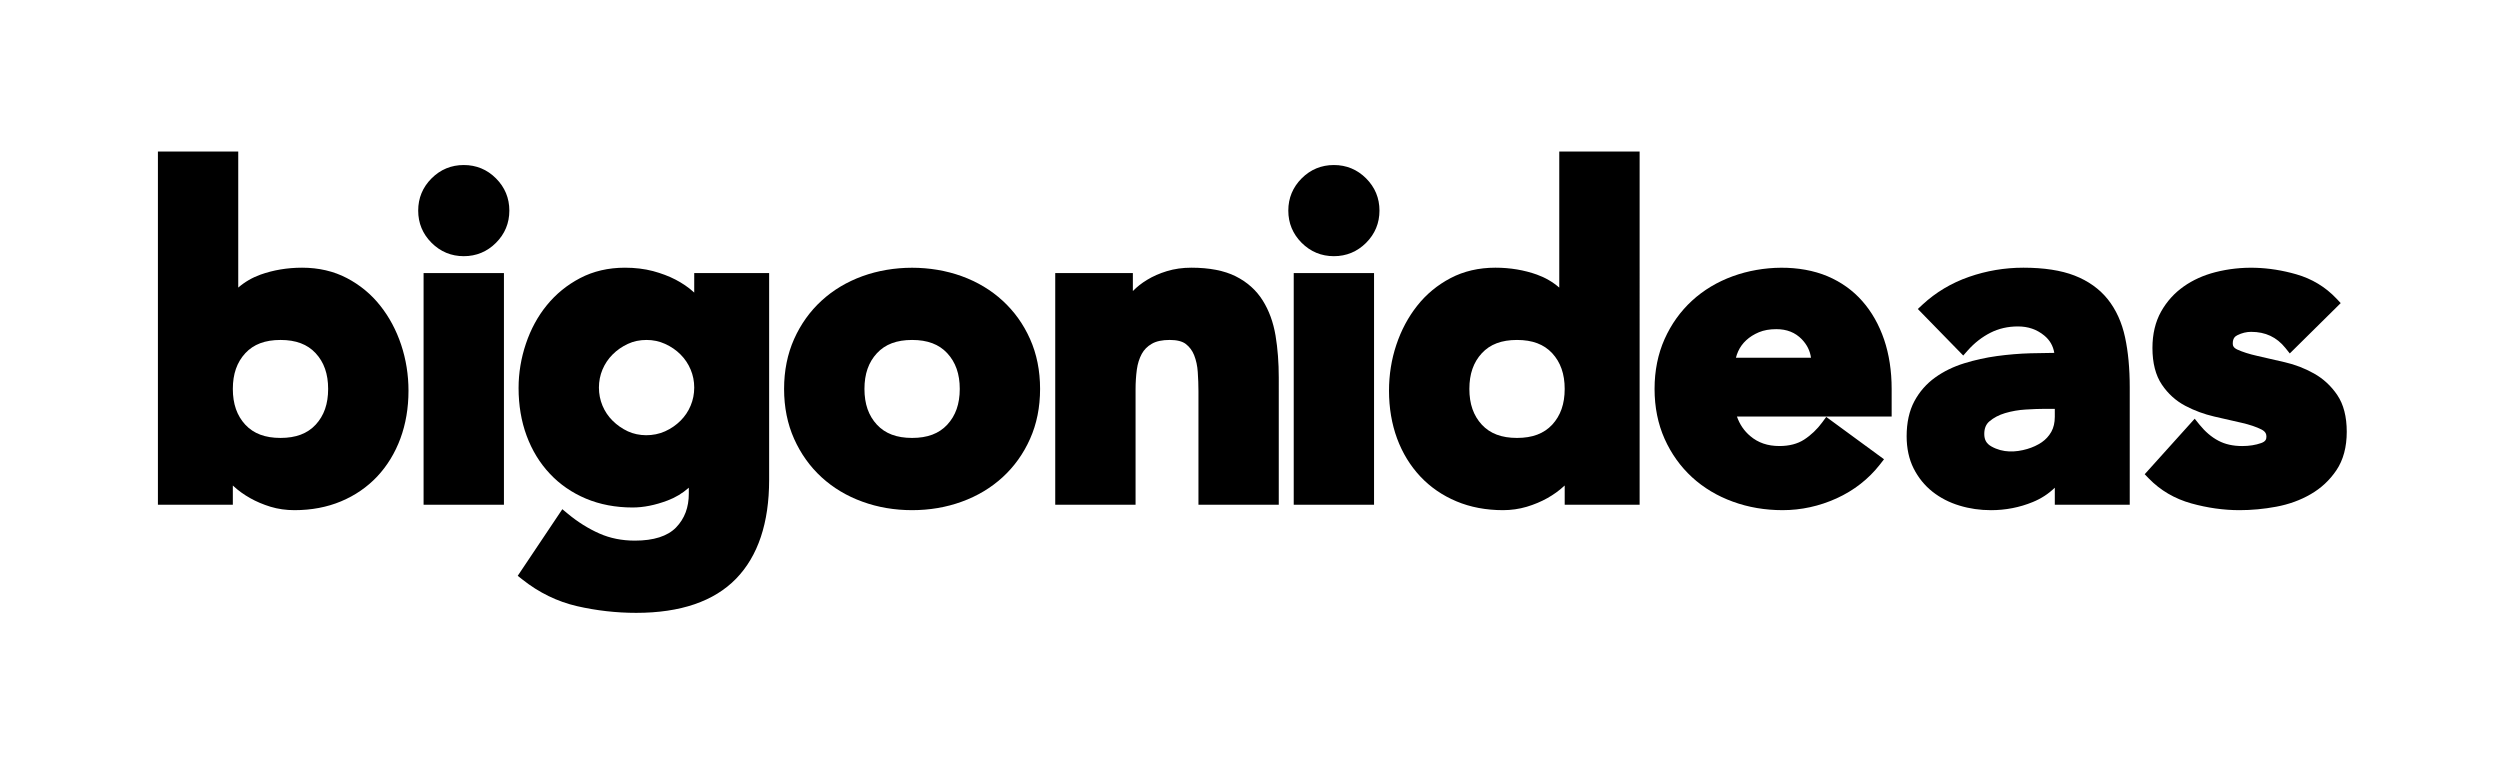 <?xml version="1.0" encoding="utf-8"?>
<!-- Generator: Adobe Illustrator 15.0.0, SVG Export Plug-In . SVG Version: 6.00 Build 0)  -->
<!DOCTYPE svg PUBLIC "-//W3C//DTD SVG 1.1//EN" "http://www.w3.org/Graphics/SVG/1.1/DTD/svg11.dtd">
<svg version="1.1" id="Layer_1" xmlns="http://www.w3.org/2000/svg" xmlns:xlink="http://www.w3.org/1999/xlink" x="0px" y="0px"
	 width="467.72px" height="141.73px" viewBox="0 0 467.72 141.73" enable-background="new 0 0 467.72 141.73" xml:space="preserve">
<g>
	<path d="M86.767,30.875c-2.345,0-4.368,0.838-6.027,2.498c-1.661,1.66-2.501,3.685-2.501,6.026c0,2.35,0.84,4.371,2.501,6.031
		c1.659,1.657,3.683,2.499,6.027,2.499c2.34,0,4.371-0.841,6.025-2.499c1.658-1.66,2.501-3.681,2.501-6.031
		c0-2.341-0.843-4.366-2.501-6.026C91.138,31.713,89.106,30.875,86.767,30.875z"/>
	<path d="M249.556,30.875c-2.349,0-4.373,0.838-6.032,2.498c-1.654,1.66-2.497,3.685-2.497,6.026c0,2.35,0.843,4.371,2.497,6.031
		c1.659,1.657,3.684,2.499,6.032,2.499c2.341,0,4.365-0.841,6.027-2.499c1.657-1.66,2.5-3.681,2.5-6.031
		c0-2.341-0.843-4.366-2.5-6.026C253.921,31.713,251.896,30.875,249.556,30.875z"/>
	<path d="M71.149,57.201c-1.695-2.153-3.794-3.882-6.236-5.167c-2.471-1.296-5.295-1.952-8.394-1.952
		c-2.767,0-5.378,0.442-7.777,1.296c-1.559,0.563-2.95,1.369-4.169,2.427V28.345H29.544v66.087h14.017v-3.6
		c0.048,0.039,0.094,0.085,0.136,0.125c0.885,0.822,1.926,1.572,3.096,2.231c1.158,0.654,2.447,1.2,3.822,1.621
		c1.404,0.425,2.901,0.636,4.475,0.636c3.178,0,6.109-0.555,8.717-1.65c2.618-1.094,4.898-2.667,6.773-4.658
		c1.871-1.997,3.328-4.388,4.336-7.109c0.996-2.703,1.508-5.709,1.508-8.92c0-2.986-0.465-5.873-1.369-8.593
		C74.143,61.776,72.827,59.316,71.149,57.201z M59.057,79.455c-1.548,1.666-3.698,2.477-6.578,2.477
		c-2.883,0-5.034-0.811-6.587-2.477c-1.566-1.698-2.331-3.884-2.331-6.69c0-2.8,0.765-4.987,2.331-6.684
		c1.553-1.671,3.704-2.48,6.587-2.48c2.88,0,5.03,0.81,6.578,2.48c1.571,1.698,2.334,3.884,2.334,6.684
		C61.391,75.571,60.628,77.757,59.057,79.455z"/>
	<rect x="79.247" y="51.09" width="15.033" height="43.341"/>
	<path d="M129.881,54.741c-0.067-0.057-0.127-0.113-0.194-0.175c-0.91-0.825-2.015-1.574-3.279-2.241
		c-1.248-0.65-2.68-1.189-4.25-1.613c-1.588-0.415-3.348-0.63-5.238-0.63c-3.104,0-5.922,0.656-8.393,1.952
		c-2.433,1.274-4.528,2.983-6.221,5.065c-1.693,2.067-3.004,4.493-3.914,7.198c-0.912,2.698-1.373,5.491-1.373,8.298
		c0,3.226,0.506,6.228,1.508,8.931c1.006,2.719,2.463,5.112,4.339,7.098c1.868,2,4.152,3.571,6.768,4.668
		c2.604,1.094,5.538,1.653,8.72,1.653c2.043,0,4.234-0.438,6.529-1.304c1.471-0.549,2.807-1.352,3.986-2.396v1.074
		c0,2.615-0.78,4.703-2.394,6.373c-1.589,1.627-4.181,2.453-7.698,2.453c-2.408,0-4.637-0.443-6.634-1.33
		c-2.059-0.909-4.048-2.149-5.917-3.705l-1.02-0.846l-8.346,12.463l0.871,0.689c3.097,2.46,6.544,4.141,10.245,4.992
		c3.616,0.83,7.338,1.25,11.048,1.25c8.273,0,14.561-2.147,18.684-6.387c4.109-4.229,6.188-10.447,6.188-18.487V51.09h-14.015
		V54.741z M129.211,75.889c-0.435,1.055-1.078,2.007-1.888,2.814c-0.818,0.82-1.793,1.492-2.894,1.991
		c-2.2,0.996-4.922,0.95-6.962,0.005c-1.074-0.504-2.035-1.172-2.861-1.996c-0.818-0.808-1.451-1.76-1.891-2.814
		c-0.438-1.059-0.664-2.188-0.664-3.375c0-1.187,0.226-2.318,0.664-3.372c0.447-1.054,1.08-2.009,1.891-2.818
		c0.821-0.823,1.787-1.492,2.861-1.988c1.045-0.494,2.223-0.735,3.5-0.735c1.222,0,2.387,0.245,3.462,0.735
		c1.104,0.499,2.079,1.165,2.894,1.988c0.81,0.809,1.448,1.764,1.888,2.818c0.448,1.054,0.67,2.186,0.67,3.372
		C129.881,73.701,129.659,74.83,129.211,75.889z"/>
	<path d="M187.583,56.26c-2.158-1.986-4.734-3.53-7.641-4.585c-5.807-2.112-12.801-2.107-18.599,0
		c-2.912,1.06-5.486,2.599-7.646,4.585c-2.158,1.976-3.888,4.394-5.128,7.168c-1.245,2.787-1.876,5.929-1.876,9.336
		c0,3.417,0.631,6.557,1.876,9.339c1.24,2.775,2.97,5.196,5.128,7.176c2.159,1.978,4.729,3.526,7.646,4.577
		c2.894,1.062,6.028,1.589,9.3,1.589c3.271,0,6.396-0.527,9.299-1.589c2.911-1.051,5.482-2.6,7.641-4.577
		c2.166-1.988,3.895-4.4,5.129-7.176c1.248-2.782,1.875-5.922,1.875-9.339c0-3.408-0.627-6.55-1.875-9.336
		C191.478,60.653,189.749,58.245,187.583,56.26z M177.22,79.455c-1.545,1.666-3.697,2.477-6.576,2.477
		c-2.885,0-5.033-0.811-6.582-2.477c-1.572-1.698-2.334-3.884-2.334-6.69c0-2.8,0.762-4.987,2.334-6.684
		c1.549-1.671,3.701-2.48,6.582-2.48c2.879,0,5.031,0.81,6.576,2.48c1.572,1.697,2.339,3.884,2.339,6.684
		C179.559,75.571,178.792,77.757,177.22,79.455z"/>
	<path d="M236.234,56.205c-1.204-1.921-2.911-3.444-5.065-4.521c-2.127-1.061-4.917-1.603-8.288-1.603
		c-1.624,0-3.161,0.215-4.563,0.644c-1.385,0.421-2.639,0.976-3.726,1.641c-1.005,0.61-1.896,1.311-2.646,2.087V51.09h-14.524
		v43.341h15.029V72.855c0-1.297,0.081-2.54,0.24-3.721c0.148-1.086,0.459-2.066,0.916-2.92c0.433-0.789,1.047-1.414,1.877-1.891
		c0.816-0.482,1.949-0.723,3.354-0.723c1.35,0,2.363,0.256,3.016,0.758c0.701,0.545,1.215,1.237,1.559,2.102
		c0.375,0.951,0.604,2.01,0.675,3.142c0.085,1.237,0.129,2.429,0.129,3.585v21.243h15.026V70.66c0-2.801-0.202-5.449-0.602-7.866
		C238.222,60.292,237.412,58.073,236.234,56.205z"/>
	<rect x="242.041" y="51.09" width="15.026" height="43.341"/>
	<path d="M291.717,53.804c-1.216-1.058-2.612-1.864-4.172-2.427c-2.392-0.854-5.006-1.296-7.772-1.296
		c-3.104,0-5.929,0.656-8.391,1.952c-2.445,1.282-4.545,3.014-6.241,5.167c-1.678,2.117-2.992,4.58-3.903,7.314
		c-0.912,2.716-1.37,5.606-1.37,8.593c0,3.218,0.514,6.217,1.506,8.92c1.008,2.722,2.469,5.107,4.344,7.109
		c1.873,1.996,4.15,3.564,6.768,4.658c2.604,1.096,5.543,1.65,8.722,1.65c1.508,0,2.992-0.211,4.423-0.633
		c1.41-0.424,2.709-0.97,3.872-1.624c1.168-0.659,2.206-1.409,3.091-2.231c0.047-0.04,0.095-0.086,0.143-0.125v3.6h14.018V28.345
		h-15.035V53.804z M290.399,79.455c-1.556,1.666-3.705,2.477-6.587,2.477c-2.881,0-5.032-0.811-6.579-2.477
		c-1.571-1.698-2.333-3.884-2.333-6.69c0-2.8,0.762-4.987,2.333-6.684c1.547-1.671,3.698-2.48,6.579-2.48
		c2.882,0,5.031,0.81,6.587,2.48c1.564,1.697,2.335,3.884,2.335,6.684C292.734,75.571,291.964,77.757,290.399,79.455z"/>
	<path d="M348.421,56.343c-1.767-2.011-3.949-3.571-6.495-4.654c-5.217-2.204-12.107-2.056-17.726-0.015
		c-2.918,1.06-5.486,2.602-7.645,4.585c-2.161,1.985-3.886,4.394-5.128,7.171c-1.243,2.784-1.878,5.926-1.878,9.334
		c0,3.412,0.635,6.557,1.878,9.339c1.242,2.775,2.967,5.188,5.128,7.176c2.158,1.978,4.727,3.523,7.645,4.577
		c2.894,1.062,6.028,1.589,9.296,1.589c3.474,0,6.869-0.738,10.103-2.205c3.251-1.48,5.983-3.611,8.116-6.338l0.76-0.979
		l-10.81-7.922l-0.708,0.971c-0.975,1.332-2.131,2.435-3.435,3.28c-1.222,0.789-2.777,1.196-4.613,1.196
		c-2.199,0-3.983-0.611-5.457-1.863c-1.146-0.965-1.971-2.17-2.494-3.661h28.949v-5.16c0-3.371-0.479-6.475-1.412-9.232
		C351.545,60.755,350.18,58.335,348.421,56.343z M324.768,66.934c0.106-0.413,0.247-0.814,0.426-1.215
		c0.352-0.771,0.854-1.467,1.496-2.058c0.646-0.608,1.458-1.112,2.381-1.502c0.918-0.383,2.011-0.578,3.249-0.578
		c1.981,0,3.546,0.621,4.788,1.905c0.957,1.002,1.526,2.135,1.707,3.448H324.768z"/>
	<path d="M394.354,56.008c-1.562-1.954-3.661-3.453-6.234-4.455c-2.515-0.975-5.731-1.471-9.574-1.471
		c-3.487,0-6.903,0.576-10.164,1.714c-3.289,1.141-6.207,2.889-8.683,5.176l-0.9,0.836l8.5,8.708l0.848-0.959
		c1.247-1.401,2.671-2.51,4.248-3.31c1.533-0.78,3.261-1.175,5.136-1.175c1.923,0,3.537,0.559,4.934,1.708
		c1.024,0.847,1.646,1.909,1.868,3.238c-1.39,0.009-2.864,0.032-4.426,0.076c-2.086,0.056-4.203,0.237-6.282,0.516
		c-2.111,0.287-4.177,0.748-6.135,1.354c-2.021,0.624-3.853,1.514-5.438,2.655c-1.632,1.169-2.944,2.666-3.899,4.451
		c-0.959,1.791-1.444,3.996-1.444,6.545c0,2.26,0.436,4.283,1.302,6.01c0.868,1.725,2.052,3.193,3.53,4.363
		c1.464,1.156,3.165,2.037,5.076,2.607c1.872,0.574,3.843,0.852,5.867,0.852c2.719,0,5.355-0.508,7.819-1.521
		c1.562-0.637,2.937-1.529,4.126-2.68v3.188h14.019v-22c0-3.494-0.293-6.629-0.871-9.309
		C396.983,60.339,395.891,57.948,394.354,56.008z M384.428,77.988c0,1.085-0.217,2.016-0.646,2.791
		c-0.456,0.798-1.036,1.438-1.784,1.957c-0.791,0.537-1.712,0.97-2.736,1.267c-2.159,0.632-4.546,0.739-6.697-0.48
		c-0.921-0.521-1.331-1.235-1.331-2.329c0-1.045,0.315-1.822,0.97-2.371c0.792-0.678,1.785-1.194,2.93-1.537
		c1.233-0.362,2.528-0.594,3.861-0.668c1.403-0.086,2.577-0.127,3.509-0.127h1.925V77.988z"/>
	<path d="M437.28,73.913c-1.14-1.694-2.611-3.057-4.364-4.038c-1.7-0.956-3.534-1.667-5.457-2.108l-5.142-1.181
		c-1.517-0.339-2.769-0.744-3.725-1.18c-0.765-0.351-0.869-0.755-0.869-1.149c0-0.981,0.436-1.331,0.862-1.546
		c0.846-0.419,1.693-0.626,2.582-0.626c2.673,0,4.766,0.986,6.396,3.006l0.827,1.034l9.529-9.42l-0.807-0.852
		c-2.052-2.168-4.582-3.701-7.529-4.542c-5.119-1.462-10.223-1.637-15.118-0.39c-2.215,0.57-4.201,1.464-5.908,2.668
		c-1.745,1.222-3.172,2.8-4.237,4.691c-1.077,1.914-1.625,4.208-1.625,6.817c0,2.816,0.594,5.13,1.764,6.861
		c1.146,1.702,2.623,3.04,4.396,3.971c1.681,0.889,3.51,1.562,5.426,2.006l5.142,1.175c1.501,0.345,2.736,0.767,3.683,1.248
		c0.805,0.416,0.911,0.911,0.911,1.341c0,0.504-0.168,0.9-0.978,1.191c-1.045,0.373-2.239,0.559-3.555,0.559
		c-1.71,0-3.203-0.332-4.455-1c-1.285-0.674-2.48-1.695-3.548-3.021l-0.882-1.093l-9.354,10.388l0.777,0.801
		c2.163,2.227,4.843,3.791,7.953,4.659c3.016,0.835,6.04,1.263,8.996,1.263c2.254,0,4.568-0.215,6.881-0.646
		c2.374-0.443,4.541-1.23,6.441-2.337c1.952-1.122,3.573-2.637,4.82-4.492c1.285-1.91,1.934-4.328,1.934-7.2
		C439.047,77.961,438.453,75.646,437.28,73.913z"/>
</g>
<g>
	<path fill="#BF311A" d="M651.073,80.638c0.036,0.034,0.071,0.063,0.106,0.097c0.67,0.625,1.463,1.196,2.354,1.695
		c0.881,0.502,1.854,0.916,2.902,1.234c1.067,0.321,2.209,0.487,3.402,0.487c2.416,0,4.646-0.423,6.634-1.257
		c1.988-0.835,3.72-2.029,5.144-3.546c1.424-1.511,2.533-3.331,3.301-5.403c0.758-2.057,1.146-4.342,1.146-6.785
		c0-2.266-0.353-4.466-1.04-6.533c-0.697-2.078-1.692-3.952-2.971-5.564c-1.291-1.627-2.886-2.95-4.742-3.924
		c-1.877-0.982-4.018-1.483-6.376-1.483c-2.108,0-4.095,0.333-5.915,0.985c-1.189,0.423-2.248,1.04-3.173,1.846v-19.36h-11.429
		v50.256h10.657V80.638z M652.85,71.989c-1.193-1.291-1.776-2.954-1.776-5.086c0-2.129,0.583-3.794,1.776-5.084
		c1.178-1.27,2.812-1.888,5.007-1.888c2.185,0,3.82,0.618,5.001,1.888c1.189,1.293,1.772,2.955,1.772,5.084
		c0,2.132-0.583,3.795-1.772,5.086c-1.181,1.269-2.816,1.885-5.001,1.885C655.662,73.874,654.027,73.258,652.85,71.989z"/>
	<rect x="677.446" y="50.424" fill="#BF311A" width="11.427" height="32.958"/>
	<path fill="#BF311A" d="M683.158,48.02c1.785,0,3.326-0.643,4.586-1.904c1.258-1.26,1.896-2.796,1.896-4.584
		c0-1.78-0.639-3.321-1.896-4.584c-1.26-1.26-2.801-1.899-4.586-1.899c-1.777,0-3.32,0.64-4.58,1.899
		c-1.262,1.263-1.9,2.804-1.9,4.584c0,1.788,0.639,3.324,1.9,4.584C679.838,47.377,681.381,48.02,683.158,48.02z"/>
	<path fill="#BF311A" d="M706.995,98.758c6.29,0,11.067-1.636,14.199-4.856c3.126-3.217,4.708-7.945,4.708-14.054V50.424h-10.656
		v2.772c-0.054-0.043-0.102-0.087-0.15-0.134c-0.692-0.624-1.528-1.195-2.495-1.699c-0.947-0.497-2.035-0.91-3.229-1.229
		c-1.207-0.316-2.547-0.479-3.98-0.479c-2.362,0-4.504,0.501-6.381,1.483c-1.855,0.97-3.445,2.265-4.734,3.853
		c-1.285,1.57-2.281,3.415-2.979,5.472c-0.688,2.046-1.039,4.17-1.039,6.313c0,2.449,0.387,4.73,1.146,6.786
		c0.767,2.07,1.872,3.888,3.296,5.398c1.428,1.521,3.16,2.718,5.148,3.548c1.982,0.836,4.212,1.259,6.633,1.259
		c1.551,0,3.221-0.333,4.966-0.988c1.115-0.419,2.129-1.031,3.028-1.826v0.816c0,1.991-0.596,3.576-1.824,4.842
		c-1.204,1.242-3.174,1.869-5.849,1.869c-1.829,0-3.526-0.34-5.047-1.009c-1.563-0.692-3.076-1.639-4.499-2.816l-0.775-0.641
		l-6.342,9.477l0.656,0.521c2.363,1.872,4.98,3.146,7.797,3.793C701.337,98.441,704.166,98.758,706.995,98.758z M702.192,64.148
		c0.339-0.804,0.823-1.525,1.437-2.144c0.626-0.624,1.361-1.136,2.177-1.514c0.792-0.371,1.688-0.56,2.661-0.56
		c0.927,0,1.816,0.188,2.636,0.562c0.838,0.379,1.579,0.888,2.2,1.512c0.616,0.618,1.098,1.34,1.436,2.144
		c0.334,0.803,0.508,1.662,0.508,2.563c0,0.9-0.174,1.762-0.508,2.562c-0.335,0.807-0.819,1.53-1.436,2.142
		c-0.627,0.626-1.367,1.135-2.2,1.514c-1.675,0.761-3.745,0.725-5.297,0.002c-0.815-0.374-1.548-0.885-2.177-1.516
		c-0.618-0.611-1.103-1.335-1.437-2.142c-0.331-0.801-0.507-1.662-0.507-2.562C701.686,65.811,701.861,64.951,702.192,64.148z"/>
	<path fill="#BF311A" d="M733.381,79.458c1.641,1.508,3.596,2.681,5.816,3.483c2.2,0.807,4.58,1.21,7.069,1.21
		c2.487,0,4.866-0.403,7.065-1.21c2.221-0.803,4.174-1.976,5.816-3.483c1.645-1.509,2.959-3.344,3.896-5.455
		c0.952-2.115,1.428-4.504,1.428-7.1c0-2.594-0.476-4.98-1.428-7.1c-0.938-2.109-2.252-3.944-3.896-5.456
		c-1.643-1.508-3.6-2.681-5.816-3.481c-4.407-1.604-9.727-1.604-14.135,0c-2.215,0.804-4.173,1.974-5.816,3.481
		c-1.645,1.512-2.953,3.347-3.9,5.456c-0.942,2.119-1.428,4.506-1.428,7.1c0,2.596,0.485,4.984,1.428,7.1
		C730.428,76.114,731.736,77.951,733.381,79.458z M746.267,59.932c2.187,0,3.821,0.618,5.003,1.888
		c1.195,1.29,1.772,2.955,1.772,5.084c0,2.132-0.577,3.795-1.772,5.086c-1.182,1.269-2.816,1.885-5.003,1.885
		c-2.194,0-3.828-0.616-5.001-1.885c-1.199-1.291-1.775-2.954-1.775-5.086c0-2.129,0.576-3.794,1.775-5.084
		C742.438,60.55,744.076,59.932,746.267,59.932z"/>
	<path fill="#BF311A" d="M782.014,59.932c1.027,0,1.797,0.195,2.297,0.581c0.531,0.415,0.921,0.938,1.181,1.598
		c0.286,0.722,0.458,1.526,0.515,2.387c0.062,0.941,0.098,1.847,0.098,2.728v16.157h11.428V65.301c0-2.129-0.158-4.142-0.459-5.978
		c-0.32-1.906-0.934-3.595-1.828-5.017c-0.916-1.459-2.213-2.612-3.853-3.433c-1.617-0.805-3.735-1.219-6.302-1.219
		c-1.238,0-2.402,0.165-3.469,0.488c-1.053,0.32-2.01,0.738-2.834,1.252c-0.767,0.462-1.439,0.994-2.014,1.582v-2.554h-11.045
		v32.958h11.429V66.97c0-0.978,0.062-1.931,0.186-2.824c0.11-0.83,0.347-1.575,0.7-2.223c0.326-0.602,0.789-1.074,1.419-1.441
		C780.088,60.12,780.946,59.932,782.014,59.932z"/>
	<path fill="#BF311A" d="M805.781,48.02c1.78,0,3.323-0.643,4.588-1.904c1.262-1.26,1.9-2.796,1.9-4.584
		c0-1.78-0.639-3.321-1.9-4.584c-1.265-1.26-2.808-1.899-4.588-1.899c-1.779,0-3.322,0.64-4.584,1.899
		c-1.255,1.263-1.895,2.804-1.895,4.584c0,1.788,0.64,3.324,1.895,4.584C802.459,47.377,804.002,48.02,805.781,48.02z"/>
	<rect x="800.07" y="50.424" fill="#BF311A" width="11.428" height="32.958"/>
	<path fill="#BF311A" d="M817.324,79.349c1.427,1.519,3.16,2.711,5.146,3.546c1.984,0.834,4.217,1.257,6.633,1.257
		c1.146,0,2.279-0.166,3.367-0.487c1.066-0.318,2.058-0.732,2.94-1.234c0.89-0.499,1.684-1.067,2.353-1.695
		c0.036-0.033,0.07-0.062,0.105-0.097v2.744h10.662V33.126h-11.434v19.36c-0.925-0.806-1.986-1.423-3.173-1.846
		c-1.819-0.652-3.808-0.985-5.91-0.985c-2.36,0-4.503,0.501-6.382,1.483c-1.859,0.974-3.453,2.294-4.741,3.924
		c-1.278,1.617-2.278,3.486-2.97,5.564c-0.688,2.067-1.041,4.264-1.041,6.533c0,2.45,0.389,4.732,1.146,6.785
		C814.793,76.014,815.9,77.833,817.324,79.349z M824.309,66.903c0-2.129,0.582-3.794,1.781-5.084
		c1.176-1.27,2.811-1.888,5.001-1.888c2.192,0,3.827,0.618,5.003,1.888c1.194,1.29,1.775,2.955,1.775,5.084
		c0,2.132-0.581,3.795-1.775,5.086c-1.176,1.269-2.811,1.885-5.003,1.885c-2.19,0-3.825-0.616-5.001-1.885
		C824.891,70.698,824.309,69.035,824.309,66.903z"/>
	<path fill="#BF311A" d="M876.764,82.467c2.473-1.122,4.547-2.744,6.17-4.814l0.578-0.741l-8.215-6.026l-0.543,0.733
		c-0.74,1.02-1.617,1.859-2.609,2.5c-0.936,0.604-2.117,0.911-3.512,0.911c-1.668,0-3.023-0.468-4.152-1.42
		c-0.865-0.736-1.494-1.652-1.891-2.784h22.008v-3.922c0-2.561-0.361-4.924-1.07-7.021c-0.717-2.111-1.764-3.948-3.092-5.465
		c-1.346-1.528-3.012-2.718-4.943-3.536c-3.969-1.681-9.205-1.57-13.48-0.015c-2.215,0.804-4.168,1.979-5.812,3.481
		c-1.648,1.512-2.957,3.347-3.9,5.46c-0.943,2.115-1.424,4.502-1.424,7.096c0,2.596,0.48,4.984,1.424,7.1
		c0.943,2.111,2.256,3.946,3.9,5.455c1.639,1.508,3.598,2.68,5.812,3.483c2.203,0.807,4.584,1.21,7.068,1.21
		C871.721,84.151,874.309,83.583,876.764,82.467z M865.719,58.839c0.695-0.297,1.523-0.442,2.469-0.442
		c1.506,0,2.695,0.472,3.635,1.449c0.732,0.764,1.164,1.627,1.299,2.624h-10.676c0.078-0.312,0.186-0.622,0.32-0.923
		c0.27-0.594,0.652-1.116,1.139-1.567C864.4,59.52,865.01,59.133,865.719,58.839z"/>
	<path fill="#BF311A" d="M889.465,81.52c1.115,0.879,2.41,1.548,3.859,1.979c1.424,0.437,2.922,0.652,4.461,0.652
		c2.072,0,4.076-0.389,5.949-1.158c1.186-0.484,2.234-1.167,3.133-2.04v2.429h10.662V66.647c0-2.657-0.221-5.037-0.662-7.077
		c-0.449-2.116-1.277-3.934-2.449-5.403c-1.189-1.495-2.787-2.631-4.738-3.392c-1.912-0.742-4.363-1.12-7.285-1.12
		c-2.652,0-5.25,0.439-7.73,1.301c-2.498,0.87-4.715,2.197-6.598,3.941l-0.682,0.633l6.459,6.62l0.645-0.729
		c0.947-1.062,2.033-1.907,3.23-2.518c1.168-0.591,2.482-0.894,3.91-0.894c1.463,0,2.688,0.423,3.746,1.301
		c0.783,0.642,1.256,1.454,1.424,2.459c-1.059,0.008-2.178,0.027-3.369,0.062c-1.586,0.044-3.193,0.176-4.777,0.391
		c-1.604,0.22-3.172,0.569-4.662,1.028c-1.533,0.473-2.926,1.153-4.133,2.019c-1.244,0.888-2.238,2.03-2.967,3.385
		c-0.73,1.36-1.104,3.04-1.104,4.978c0,1.722,0.336,3.258,0.994,4.57C887.441,79.513,888.34,80.63,889.465,81.52z M896.836,73.311
		c0-0.792,0.24-1.383,0.736-1.804c0.605-0.514,1.355-0.906,2.23-1.167c0.936-0.277,1.922-0.452,2.936-0.507
		c1.07-0.064,1.957-0.097,2.666-0.097h1.463v1.143c0,0.819-0.162,1.529-0.488,2.114c-0.344,0.609-0.785,1.098-1.357,1.491
		c-0.6,0.411-1.299,0.735-2.08,0.965c-1.645,0.478-3.451,0.559-5.094-0.368C897.15,74.686,896.836,74.139,896.836,73.311z"/>
	<path fill="#BF311A" d="M934.832,74.604c-0.799,0.281-1.707,0.426-2.707,0.426c-1.295,0-2.432-0.255-3.385-0.762
		c-0.977-0.517-1.887-1.289-2.701-2.296l-0.664-0.832l-7.119,7.896l0.596,0.613c1.645,1.688,3.68,2.878,6.047,3.538
		c2.291,0.639,4.592,0.965,6.84,0.965c1.713,0,3.473-0.168,5.23-0.497c1.807-0.339,3.451-0.935,4.9-1.771
		c1.486-0.855,2.715-2.01,3.662-3.419c0.975-1.451,1.473-3.292,1.473-5.475c0-2.137-0.453-3.893-1.344-5.213
		c-0.863-1.291-1.984-2.323-3.318-3.076c-1.291-0.721-2.684-1.262-4.148-1.596l-3.912-0.899c-1.15-0.261-2.104-0.564-2.834-0.9
		c-0.578-0.265-0.656-0.576-0.656-0.871c0-0.746,0.33-1.011,0.652-1.172c0.643-0.324,1.285-0.481,1.965-0.481
		c2.031,0,3.621,0.749,4.865,2.286l0.625,0.787l7.246-7.162l-0.613-0.649c-1.555-1.647-3.48-2.812-5.725-3.452
		c-3.893-1.11-7.773-1.249-11.498-0.298c-1.68,0.436-3.191,1.113-4.49,2.03c-1.326,0.93-2.412,2.128-3.219,3.563
		c-0.818,1.455-1.236,3.203-1.236,5.187c0,2.142,0.447,3.899,1.338,5.218c0.873,1.291,1.998,2.31,3.346,3.021
		c1.279,0.673,2.666,1.188,4.125,1.521l3.91,0.896c1.141,0.26,2.08,0.582,2.799,0.95c0.611,0.313,0.691,0.688,0.691,1.016
		C935.572,74.081,935.443,74.381,934.832,74.604z"/>
	<polygon fill="#BF311A" points="660.597,135.24 657.988,117.263 655.582,117.263 647.926,135.24 647.869,135.24 645.344,117.263 
		643.396,117.263 646.464,137.561 648.786,137.561 656.436,119.503 656.494,119.503 659.103,137.561 661.425,137.561 
		670.169,117.263 668.221,117.263 660.654,135.24 	"/>
	<path fill="#BF311A" d="M678.04,135.726c-0.89,0.423-1.772,0.63-2.653,0.63c-1.014,0-1.811-0.19-2.392-0.573
		c-0.583-0.381-1.028-0.839-1.337-1.375c-0.303-0.534-0.488-1.083-0.56-1.647c-0.066-0.565-0.066-1.026-0.013-1.392h11.125
		l0.17-1.202c0.115-0.766,0.093-1.522-0.07-2.267c-0.166-0.747-0.471-1.408-0.92-1.993c-0.45-0.582-1.036-1.049-1.76-1.402
		c-0.726-0.354-1.594-0.532-2.609-0.532c-0.973,0-1.885,0.179-2.74,0.532c-0.851,0.354-1.612,0.843-2.291,1.459
		c-0.68,0.625-1.244,1.354-1.693,2.195s-0.74,1.758-0.872,2.755c-0.155,1.029-0.129,1.969,0.069,2.819
		c0.203,0.851,0.557,1.587,1.064,2.21c0.506,0.619,1.145,1.104,1.915,1.444c0.776,0.347,1.671,0.515,2.685,0.515
		c1.186,0,2.296-0.217,3.34-0.655c1.041-0.442,1.976-1.165,2.791-2.179l-1.115-1.062
		C679.637,134.733,678.926,135.306,678.04,135.726z M671.646,128.86c0.219-0.468,0.55-0.949,0.986-1.446
		c0.446-0.497,1.002-0.938,1.68-1.318c0.679-0.383,1.484-0.573,2.424-0.573c0.629,0,1.207,0.114,1.731,0.342
		c0.524,0.231,0.975,0.539,1.337,0.932c0.359,0.393,0.615,0.848,0.77,1.362c0.15,0.515,0.189,1.07,0.114,1.66h-9.404
		C671.307,129.649,671.425,129.331,671.646,128.86z"/>
	<path fill="#BF311A" d="M703.377,124.575c-0.771-0.401-1.648-0.604-2.623-0.604c-1.014,0-1.969,0.171-2.882,0.518
		c-0.902,0.343-1.71,0.827-2.405,1.446c-0.697,0.623-1.277,1.359-1.746,2.21c-0.471,0.851-0.774,1.78-0.906,2.793
		c-0.15,1.014-0.115,1.943,0.113,2.794c0.232,0.851,0.607,1.587,1.132,2.21c0.53,0.619,1.199,1.104,2.011,1.444
		c0.811,0.347,1.723,0.515,2.736,0.515c0.951,0,1.863-0.184,2.736-0.556c0.869-0.374,1.688-0.948,2.451-1.736l-1.178-1.088
		c-0.51,0.556-1.092,1.001-1.744,1.333c-0.652,0.336-1.34,0.501-2.067,0.501c-0.802,0-1.507-0.143-2.119-0.428
		c-0.613-0.286-1.106-0.673-1.489-1.164c-0.385-0.484-0.652-1.059-0.803-1.717c-0.154-0.662-0.172-1.362-0.058-2.108
		c0.114-0.745,0.335-1.447,0.669-2.105c0.336-0.662,0.77-1.235,1.291-1.719c0.53-0.491,1.134-0.878,1.821-1.164
		c0.688-0.285,1.437-0.428,2.24-0.428c0.688,0,1.299,0.156,1.831,0.472c0.539,0.316,1.023,0.749,1.465,1.304l1.516-1.029
		C704.818,125.54,704.153,124.978,703.377,124.575z"/>
	<path fill="#BF311A" d="M709.842,124.317h-1.719c-0.018,0.172-0.043,0.416-0.074,0.73c-0.027,0.316-0.058,0.655-0.084,1.017
		c-0.03,0.363-0.061,0.724-0.102,1.075c-0.035,0.352-0.074,0.657-0.114,0.904l-1.317,9.517h1.718l1.005-7.226
		c0.098-0.648,0.27-1.255,0.518-1.82c0.246-0.559,0.58-1.052,1.004-1.475c0.419-0.42,0.916-0.751,1.488-0.988
		c0.574-0.238,1.235-0.358,1.977-0.358c0.215,0,0.422,0.036,0.634,0.116l0.431-1.692c-0.347-0.097-0.673-0.146-0.979-0.146
		c-0.99,0-1.868,0.25-2.622,0.747c-0.753,0.495-1.409,1.137-1.961,1.919c-0.018-0.132,0-0.428,0.058-0.886
		C709.758,125.29,709.802,124.815,709.842,124.317z"/>
	<path fill="#BF311A" d="M724.708,137.246c1.04-0.442,1.97-1.165,2.794-2.179l-1.12-1.062c-0.532,0.729-1.246,1.301-2.138,1.721
		c-0.885,0.423-1.771,0.63-2.648,0.63c-1.013,0-1.811-0.19-2.397-0.573c-0.581-0.381-1.021-0.839-1.327-1.375
		c-0.308-0.534-0.492-1.083-0.559-1.647c-0.07-0.565-0.075-1.026-0.018-1.392h11.123l0.174-1.202
		c0.113-0.766,0.086-1.522-0.072-2.267c-0.162-0.747-0.467-1.408-0.916-1.993c-0.45-0.582-1.041-1.049-1.768-1.402
		c-0.723-0.354-1.596-0.532-2.609-0.532c-0.973,0-1.885,0.179-2.737,0.532c-0.846,0.354-1.612,0.843-2.292,1.459
		c-0.678,0.625-1.238,1.354-1.687,2.195c-0.45,0.841-0.745,1.758-0.878,2.755c-0.15,1.029-0.133,1.969,0.071,2.819
		c0.203,0.851,0.556,1.587,1.062,2.21c0.508,0.619,1.15,1.104,1.922,1.444c0.771,0.347,1.666,0.515,2.68,0.515
		C722.549,137.901,723.664,137.685,724.708,137.246z M717.855,128.86c0.219-0.468,0.545-0.949,0.99-1.446
		c0.437-0.497,0.996-0.938,1.676-1.318c0.678-0.383,1.484-0.573,2.424-0.573c0.63,0,1.207,0.114,1.732,0.342
		c0.523,0.231,0.968,0.539,1.334,0.932c0.361,0.393,0.621,0.848,0.771,1.362c0.155,0.515,0.193,1.07,0.115,1.66h-9.401
		C717.515,129.649,717.635,129.331,717.855,128.86z"/>
	<path fill="#BF311A" d="M740.34,137.561h1.607c0-0.382,0.01-0.765,0.027-1.146c0.019-0.383,0.049-0.793,0.088-1.231
		c0.041-0.442,0.089-0.92,0.16-1.435c0.061-0.516,0.145-1.1,0.242-1.748l0.458-3.239c0.229-1.684-0.079-2.9-0.935-3.655
		c-0.851-0.756-2.076-1.135-3.68-1.135c-0.86,0-1.78,0.158-2.755,0.476c-0.974,0.313-1.823,0.775-2.552,1.39l0.833,1.176
		c1.301-0.994,2.724-1.49,4.271-1.49c1.071,0,1.922,0.247,2.551,0.746c0.631,0.497,0.869,1.316,0.719,2.463l-0.115,0.804h-2.009
		c-0.647,0-1.405,0.042-2.265,0.126c-0.855,0.087-1.685,0.28-2.477,0.577c-0.795,0.296-1.495,0.739-2.106,1.33
		c-0.613,0.594-0.983,1.397-1.12,2.409c-0.097,0.707-0.041,1.306,0.158,1.805c0.198,0.499,0.504,0.904,0.904,1.222
		c0.401,0.313,0.867,0.542,1.405,0.688c0.529,0.143,1.089,0.21,1.662,0.21c1.128,0,2.083-0.197,2.878-0.599
		c0.797-0.402,1.498-1.031,2.105-1.894h0.059c-0.059,0.381-0.094,0.756-0.115,1.12C740.322,136.893,740.322,137.236,740.34,137.561z
		 M739.557,134.909c-0.41,0.43-0.936,0.781-1.566,1.048c-0.629,0.266-1.405,0.398-2.322,0.398c-0.361,0-0.713-0.052-1.057-0.157
		c-0.35-0.103-0.648-0.256-0.904-0.458c-0.26-0.2-0.458-0.458-0.59-0.773c-0.133-0.315-0.172-0.674-0.115-1.074
		c0.074-0.575,0.312-1.053,0.705-1.434c0.393-0.384,0.869-0.688,1.432-0.916c0.564-0.231,1.194-0.393,1.892-0.489
		c0.696-0.097,1.411-0.141,2.137-0.141h1.892l-0.115,0.885c-0.075,0.555-0.225,1.102-0.445,1.649
		C740.277,133.992,739.966,134.479,739.557,134.909z"/>
	<path fill="#BF311A" d="M752.984,135.9c-0.326,0.132-0.662,0.242-1.02,0.327c-0.352,0.089-0.691,0.128-1.018,0.128
		c-0.571,0-0.999-0.158-1.273-0.484c-0.277-0.326-0.369-0.784-0.273-1.378l1.207-8.629h3.782l0.198-1.547h-3.786l0.548-3.812h-1.72
		l-0.542,3.812h-2.869l-0.202,1.547h2.868l-1.203,8.629c-0.074,0.478-0.084,0.923-0.012,1.333c0.061,0.413,0.215,0.771,0.439,1.074
		c0.229,0.306,0.551,0.549,0.961,0.733c0.41,0.181,0.922,0.268,1.537,0.268c0.324,0,0.701-0.044,1.146-0.141
		c0.436-0.097,0.82-0.2,1.146-0.314L752.984,135.9z"/>
	<path fill="#BF311A" d="M767.965,125.906c-0.451-0.582-1.041-1.049-1.768-1.402c-0.723-0.354-1.597-0.532-2.605-0.532
		c-0.975,0-1.891,0.179-2.742,0.532c-0.846,0.354-1.611,0.843-2.291,1.459c-0.678,0.625-1.238,1.354-1.688,2.195
		c-0.448,0.841-0.744,1.758-0.876,2.755c-0.15,1.029-0.128,1.969,0.07,2.819c0.202,0.851,0.556,1.587,1.062,2.21
		c0.506,0.619,1.15,1.104,1.922,1.444c0.77,0.347,1.666,0.515,2.68,0.515c1.181,0,2.295-0.217,3.34-0.655
		c1.04-0.442,1.969-1.165,2.794-2.179l-1.12-1.062c-0.532,0.729-1.247,1.301-2.137,1.721c-0.886,0.423-1.771,0.63-2.648,0.63
		c-1.014,0-1.811-0.19-2.393-0.573c-0.586-0.381-1.027-0.839-1.332-1.375c-0.309-0.534-0.494-1.083-0.559-1.647
		c-0.07-0.565-0.076-1.026-0.018-1.392h11.123l0.171-1.202c0.114-0.766,0.089-1.522-0.069-2.267
		C768.718,127.152,768.413,126.491,767.965,125.906z M767.259,129.818h-9.401c0.018-0.169,0.138-0.487,0.361-0.958
		c0.217-0.468,0.543-0.949,0.988-1.446c0.436-0.497,0.996-0.938,1.676-1.318c0.678-0.383,1.484-0.573,2.422-0.573
		c0.631,0,1.209,0.114,1.732,0.342c0.525,0.231,0.969,0.539,1.336,0.932c0.361,0.393,0.621,0.848,0.771,1.362
		C767.298,128.673,767.338,129.229,767.259,129.818z"/>
	<path fill="#BF311A" d="M781.881,115.888l-3.041,21.673h1.719l0.318-2.32h0.057c0.19,0.458,0.463,0.855,0.814,1.189
		c0.354,0.332,0.76,0.609,1.205,0.829c0.449,0.22,0.924,0.385,1.423,0.489c0.494,0.104,0.991,0.153,1.489,0.153
		c1.014,0,1.967-0.168,2.865-0.515c0.898-0.341,1.701-0.825,2.411-1.444c0.705-0.623,1.286-1.359,1.745-2.21
		c0.458-0.851,0.766-1.78,0.916-2.794c0.137-1.013,0.092-1.942-0.127-2.793c-0.221-0.851-0.601-1.587-1.133-2.21
		c-0.538-0.619-1.203-1.104-2.006-1.446c-0.801-0.347-1.71-0.518-2.723-0.518c-0.5,0-1.006,0.055-1.534,0.158
		c-0.524,0.104-1.046,0.27-1.548,0.487c-0.506,0.221-0.982,0.499-1.432,0.831c-0.449,0.334-0.838,0.731-1.163,1.189h-0.058
		l1.517-10.75H781.881z M783.441,127.114c0.564-0.491,1.207-0.878,1.922-1.164c0.719-0.285,1.463-0.428,2.247-0.428
		c0.808,0,1.513,0.143,2.126,0.428c0.611,0.286,1.105,0.673,1.488,1.164c0.383,0.483,0.648,1.057,0.803,1.719
		c0.148,0.658,0.172,1.36,0.057,2.105c-0.114,0.746-0.339,1.446-0.674,2.108c-0.334,0.658-0.762,1.232-1.292,1.717
		c-0.524,0.491-1.133,0.878-1.815,1.164c-0.692,0.285-1.437,0.428-2.234,0.428c-0.789,0-1.494-0.143-2.125-0.428
		c-0.629-0.286-1.164-0.673-1.594-1.164c-0.428-0.484-0.736-1.059-0.93-1.717c-0.191-0.662-0.229-1.362-0.115-2.108
		c0.115-0.745,0.361-1.447,0.736-2.105C782.41,128.171,782.877,127.598,783.441,127.114z"/>
	<path fill="#BF311A" d="M798.447,137.561l1.006-7.226c0.092-0.648,0.264-1.255,0.512-1.82c0.25-0.559,0.586-1.052,1.009-1.475
		c0.418-0.42,0.917-0.751,1.485-0.988c0.577-0.238,1.234-0.358,1.979-0.358c0.211,0,0.422,0.036,0.631,0.116l0.431-1.692
		c-0.344-0.097-0.67-0.146-0.974-0.146c-0.996,0-1.869,0.25-2.622,0.747c-0.754,0.495-1.411,1.137-1.966,1.919
		c-0.018-0.132,0-0.428,0.059-0.886c0.057-0.462,0.104-0.937,0.145-1.435h-1.719c-0.022,0.172-0.045,0.416-0.076,0.73
		c-0.025,0.316-0.057,0.655-0.084,1.017c-0.03,0.363-0.066,0.724-0.1,1.075c-0.041,0.352-0.079,0.657-0.115,0.904l-1.318,9.517
		H798.447z"/>
	<path fill="#BF311A" d="M815.274,135.409h0.058c-0.058,0.381-0.094,0.756-0.115,1.12c-0.017,0.363-0.017,0.707,0,1.031h1.604
		c0-0.382,0.015-0.765,0.033-1.146c0.016-0.383,0.043-0.793,0.084-1.231c0.038-0.442,0.092-0.92,0.158-1.435
		c0.065-0.516,0.149-1.1,0.246-1.748l0.453-3.239c0.229-1.684-0.078-2.9-0.93-3.655c-0.85-0.756-2.074-1.135-3.684-1.135
		c-0.861,0-1.777,0.158-2.75,0.476c-0.975,0.313-1.829,0.775-2.553,1.39l0.834,1.176c1.295-0.994,2.719-1.49,4.27-1.49
		c1.072,0,1.922,0.247,2.547,0.746c0.637,0.497,0.873,1.316,0.723,2.463l-0.119,0.804h-2.004c-0.652,0-1.406,0.042-2.266,0.126
		c-0.859,0.087-1.684,0.28-2.48,0.577c-0.793,0.296-1.495,0.739-2.104,1.33c-0.617,0.594-0.986,1.397-1.119,2.409
		c-0.096,0.707-0.043,1.306,0.154,1.805c0.203,0.499,0.503,0.904,0.908,1.222c0.396,0.313,0.868,0.542,1.4,0.688
		c0.535,0.143,1.09,0.21,1.662,0.21c1.129,0,2.09-0.197,2.883-0.599C813.961,136.9,814.661,136.271,815.274,135.409z
		 M810.546,136.355c-0.366,0-0.714-0.052-1.062-0.157c-0.344-0.103-0.649-0.256-0.899-0.458c-0.26-0.2-0.458-0.458-0.591-0.773
		s-0.173-0.674-0.115-1.074c0.074-0.575,0.314-1.053,0.706-1.434c0.388-0.384,0.868-0.688,1.429-0.916
		c0.562-0.231,1.197-0.393,1.895-0.489c0.695-0.097,1.405-0.141,2.132-0.141h1.896l-0.113,0.885
		c-0.076,0.555-0.23,1.102-0.446,1.649c-0.221,0.545-0.537,1.031-0.947,1.462c-0.409,0.43-0.93,0.781-1.565,1.048
		C812.237,136.223,811.463,136.355,810.546,136.355z"/>
	<path fill="#BF311A" d="M827.314,125.854c0.59-0.223,1.203-0.331,1.833-0.331c0.688,0,1.229,0.119,1.622,0.356
		c0.389,0.241,0.683,0.561,0.873,0.961c0.189,0.401,0.295,0.855,0.313,1.362c0.021,0.506-0.01,1.026-0.084,1.561l-1.089,7.798h1.719
		l1.089-7.884c0.097-0.727,0.122-1.43,0.087-2.121c-0.039-0.688-0.207-1.294-0.502-1.82c-0.3-0.525-0.754-0.948-1.361-1.274
		c-0.612-0.326-1.432-0.489-2.463-0.489c-0.538,0-1.055,0.072-1.551,0.215c-0.494,0.145-0.957,0.335-1.376,0.574
		c-0.425,0.239-0.799,0.521-1.133,0.846c-0.335,0.326-0.613,0.67-0.846,1.031h-0.084c-0.018-0.132,0-0.428,0.057-0.886
		c0.058-0.462,0.106-0.937,0.142-1.435h-1.719c-0.018,0.172-0.045,0.416-0.07,0.73c-0.031,0.316-0.059,0.655-0.09,1.017
		c-0.025,0.363-0.061,0.724-0.1,1.075c-0.035,0.352-0.076,0.657-0.115,0.904l-1.318,9.517h1.72l0.917-6.622
		c0.137-0.916,0.369-1.714,0.705-2.393c0.334-0.68,0.74-1.243,1.22-1.693C826.186,126.403,826.724,126.071,827.314,125.854z"/>
	<path fill="#BF311A" d="M850.387,137.561l3.041-21.673h-1.719l-1.518,10.75h-0.057c-0.211-0.458-0.488-0.855-0.838-1.189
		c-0.338-0.332-0.74-0.61-1.186-0.831c-0.449-0.218-0.92-0.383-1.424-0.487c-0.492-0.104-0.99-0.158-1.484-0.158
		c-1.014,0-1.979,0.171-2.883,0.518c-0.906,0.343-1.709,0.827-2.406,1.446c-0.7,0.623-1.281,1.359-1.75,2.21
		c-0.466,0.851-0.771,1.78-0.902,2.793c-0.154,1.014-0.115,1.943,0.113,2.794c0.229,0.851,0.605,1.587,1.133,2.21
		c0.525,0.619,1.195,1.104,2.007,1.444c0.81,0.347,1.722,0.515,2.735,0.515c0.498,0,1.01-0.05,1.535-0.153
		c0.523-0.104,1.045-0.27,1.551-0.489c0.502-0.22,0.979-0.497,1.434-0.829c0.443-0.334,0.832-0.731,1.158-1.189h0.061l-0.316,2.32
		H850.387z M847.623,134.764c-0.564,0.491-1.203,0.878-1.922,1.164c-0.715,0.285-1.463,0.428-2.248,0.428
		c-0.802,0-1.51-0.143-2.119-0.428c-0.617-0.286-1.111-0.673-1.494-1.164c-0.385-0.484-0.646-1.059-0.803-1.717
		c-0.154-0.662-0.17-1.362-0.058-2.108c0.116-0.745,0.341-1.447,0.675-2.105c0.336-0.662,0.767-1.235,1.291-1.719
		c0.524-0.491,1.133-0.878,1.817-1.164c0.69-0.285,1.437-0.428,2.239-0.428c0.783,0,1.492,0.143,2.119,0.428
		c0.633,0.286,1.162,0.673,1.596,1.164c0.428,0.483,0.738,1.057,0.93,1.719c0.188,0.658,0.229,1.36,0.113,2.105
		c-0.113,0.746-0.361,1.446-0.732,2.108C848.654,133.705,848.188,134.279,847.623,134.764z"/>
	<polygon fill="#BF311A" points="865.9,124.317 864.176,124.317 862.342,137.561 864.062,137.561 	"/>
	<path fill="#BF311A" d="M864.996,118.153c-0.283,0.249-0.445,0.556-0.502,0.917c-0.041,0.364,0.043,0.67,0.256,0.92
		c0.211,0.248,0.498,0.371,0.859,0.371c0.365,0,0.691-0.123,0.973-0.371c0.291-0.25,0.451-0.556,0.49-0.92
		c0.057-0.361-0.027-0.668-0.242-0.917c-0.223-0.245-0.512-0.371-0.873-0.371C865.59,117.782,865.273,117.908,864.996,118.153z"/>
	<path fill="#BF311A" d="M883.555,115.888l-1.521,10.75h-0.057c-0.207-0.458-0.484-0.855-0.828-1.189
		c-0.344-0.332-0.74-0.61-1.189-0.831c-0.451-0.218-0.922-0.383-1.42-0.487c-0.498-0.104-0.996-0.158-1.49-0.158
		c-1.014,0-1.975,0.171-2.883,0.518c-0.906,0.343-1.709,0.827-2.41,1.446c-0.697,0.623-1.277,1.359-1.744,2.21
		c-0.473,0.851-0.771,1.78-0.904,2.793c-0.154,1.014-0.113,1.943,0.115,2.794s0.609,1.587,1.131,2.21
		c0.525,0.619,1.195,1.104,2.006,1.444c0.816,0.347,1.729,0.515,2.742,0.515c0.492,0,1.004-0.05,1.529-0.153
		c0.529-0.104,1.039-0.27,1.547-0.489s0.986-0.497,1.438-0.829c0.449-0.334,0.836-0.731,1.158-1.189h0.057l-0.316,2.32h1.723
		l3.041-21.673H883.555z M881.602,130.938c-0.109,0.746-0.352,1.446-0.727,2.108c-0.375,0.658-0.842,1.232-1.406,1.717
		c-0.564,0.491-1.203,0.878-1.916,1.164c-0.719,0.285-1.473,0.428-2.254,0.428c-0.801,0-1.51-0.143-2.123-0.428
		c-0.609-0.286-1.105-0.673-1.49-1.164c-0.379-0.484-0.646-1.059-0.803-1.717c-0.154-0.662-0.17-1.362-0.057-2.108
		c0.115-0.745,0.34-1.447,0.674-2.105c0.336-0.662,0.764-1.235,1.287-1.719c0.529-0.491,1.135-0.878,1.824-1.164
		c0.688-0.285,1.434-0.428,2.236-0.428c0.783,0,1.488,0.143,2.123,0.428c0.631,0.286,1.158,0.673,1.586,1.164
		c0.434,0.483,0.742,1.057,0.936,1.719C881.68,129.491,881.721,130.193,881.602,130.938z"/>
	<path fill="#BF311A" d="M895.232,135.726c-0.887,0.423-1.77,0.63-2.648,0.63c-1.014,0-1.811-0.19-2.396-0.573
		c-0.582-0.381-1.023-0.839-1.326-1.375c-0.309-0.534-0.494-1.083-0.564-1.647c-0.066-0.565-0.07-1.026-0.014-1.392h11.123
		l0.172-1.202c0.115-0.766,0.088-1.522-0.07-2.267c-0.162-0.747-0.467-1.408-0.916-1.993c-0.449-0.582-1.039-1.049-1.768-1.402
		c-0.723-0.354-1.596-0.532-2.609-0.532c-0.975,0-1.885,0.179-2.736,0.532c-0.848,0.354-1.613,0.843-2.291,1.459
		c-0.68,0.625-1.238,1.354-1.689,2.195c-0.449,0.841-0.744,1.758-0.875,2.755c-0.156,1.029-0.133,1.969,0.068,2.819
		c0.203,0.851,0.555,1.587,1.062,2.21c0.506,0.619,1.146,1.104,1.922,1.444c0.771,0.347,1.666,0.515,2.68,0.515
		c1.182,0,2.297-0.217,3.34-0.655c1.039-0.442,1.971-1.165,2.795-2.179l-1.119-1.062
		C896.836,134.733,896.123,135.306,895.232,135.726z M888.844,128.86c0.219-0.468,0.545-0.949,0.99-1.446
		c0.436-0.497,0.996-0.938,1.676-1.318c0.678-0.383,1.484-0.573,2.424-0.573c0.629,0,1.207,0.114,1.732,0.342
		c0.523,0.231,0.969,0.539,1.33,0.932c0.365,0.393,0.625,0.848,0.775,1.362c0.154,0.515,0.193,1.07,0.115,1.66h-9.4
		C888.504,129.649,888.623,129.331,888.844,128.86z"/>
	<path fill="#BF311A" d="M913.053,124.461c-0.613-0.326-1.434-0.489-2.471-0.489c-0.527,0-1.049,0.072-1.541,0.215
		c-0.504,0.145-0.957,0.335-1.379,0.574c-0.42,0.239-0.799,0.521-1.129,0.846c-0.336,0.326-0.621,0.67-0.85,1.031H905.6
		c-0.018-0.132,0-0.428,0.057-0.886c0.057-0.462,0.105-0.937,0.141-1.435h-1.713c-0.023,0.172-0.045,0.416-0.076,0.73
		c-0.025,0.316-0.057,0.655-0.084,1.017c-0.031,0.363-0.066,0.724-0.1,1.075c-0.041,0.352-0.082,0.657-0.117,0.904l-1.316,9.517
		h1.719l0.916-6.622c0.133-0.916,0.367-1.714,0.701-2.393c0.336-0.68,0.74-1.243,1.217-1.693c0.479-0.449,1.014-0.781,1.609-0.999
		c0.59-0.223,1.201-0.331,1.832-0.331c0.689,0,1.229,0.119,1.617,0.356c0.393,0.241,0.684,0.561,0.877,0.961
		c0.193,0.401,0.295,0.855,0.312,1.362c0.023,0.506-0.004,1.026-0.084,1.561l-1.086,7.798h1.719l1.088-7.884
		c0.096-0.727,0.127-1.43,0.088-2.121c-0.041-0.688-0.209-1.294-0.504-1.82C914.117,125.21,913.664,124.787,913.053,124.461z"/>
	<path fill="#BF311A" d="M919.729,134.493c-0.076,0.478-0.078,0.923-0.014,1.333c0.07,0.413,0.215,0.771,0.445,1.074
		c0.229,0.306,0.551,0.549,0.961,0.733c0.414,0.181,0.926,0.268,1.533,0.268c0.322,0,0.711-0.044,1.146-0.141
		c0.439-0.097,0.822-0.2,1.146-0.314l0.086-1.546c-0.326,0.132-0.664,0.242-1.016,0.327c-0.359,0.089-0.693,0.128-1.02,0.128
		c-0.572,0-0.996-0.158-1.273-0.484s-0.371-0.784-0.273-1.378l1.203-8.629h3.787l0.197-1.547h-3.781l0.541-3.812h-1.719
		l-0.545,3.812h-2.865l-0.199,1.547h2.865L919.729,134.493z"/>
	<path fill="#BF311A" d="M931.795,117.782c-0.361,0-0.684,0.126-0.957,0.371c-0.277,0.249-0.445,0.556-0.5,0.917
		c-0.041,0.364,0.047,0.67,0.254,0.92c0.211,0.248,0.502,0.371,0.863,0.371s0.688-0.123,0.973-0.371
		c0.289-0.25,0.451-0.556,0.486-0.92c0.057-0.361-0.021-0.668-0.242-0.917C932.451,117.908,932.16,117.782,931.795,117.782z"/>
	<polygon fill="#BF311A" points="928.186,137.561 929.91,137.561 931.738,124.317 930.023,124.317 	"/>
	<path fill="#BF311A" d="M941.402,137.446l0.084-1.546c-0.326,0.132-0.66,0.242-1.02,0.327c-0.352,0.089-0.689,0.128-1.016,0.128
		c-0.574,0-1.002-0.158-1.275-0.484c-0.277-0.326-0.369-0.784-0.273-1.378l1.207-8.629h3.781l0.199-1.547h-3.785l0.547-3.812h-1.719
		l-0.543,3.812h-2.869l-0.201,1.547h2.869l-1.205,8.629c-0.074,0.478-0.084,0.923-0.012,1.333c0.061,0.413,0.215,0.771,0.439,1.074
		c0.23,0.306,0.551,0.549,0.961,0.733c0.41,0.181,0.922,0.268,1.537,0.268c0.324,0,0.701-0.044,1.146-0.141
		C940.693,137.664,941.076,137.561,941.402,137.446z"/>
	<polygon fill="#BF311A" points="944.639,137.561 946.359,137.561 948.193,124.317 946.475,124.317 	"/>
	<path fill="#BF311A" d="M947.047,119.99c0.213,0.248,0.5,0.371,0.861,0.371c0.365,0,0.688-0.123,0.973-0.371
		c0.291-0.25,0.451-0.556,0.486-0.92c0.061-0.361-0.018-0.668-0.24-0.917c-0.223-0.245-0.514-0.371-0.875-0.371
		s-0.686,0.126-0.963,0.371c-0.277,0.249-0.443,0.556-0.496,0.917C946.752,119.435,946.836,119.74,947.047,119.99z"/>
	<path fill="#BF311A" d="M952.539,135.942c0.508,0.619,1.146,1.104,1.918,1.444c0.775,0.347,1.666,0.515,2.68,0.515
		c1.186,0,2.299-0.217,3.346-0.655c1.033-0.442,1.969-1.165,2.787-2.179l-1.115-1.062c-0.537,0.729-1.246,1.301-2.137,1.721
		c-0.885,0.423-1.771,0.63-2.652,0.63c-1.008,0-1.809-0.19-2.393-0.573c-0.582-0.381-1.027-0.839-1.33-1.375
		c-0.307-0.534-0.494-1.083-0.561-1.647c-0.066-0.565-0.07-1.026-0.018-1.392h11.127l0.172-1.202
		c0.111-0.766,0.088-1.522-0.07-2.267c-0.168-0.747-0.473-1.408-0.92-1.993c-0.451-0.582-1.037-1.049-1.764-1.402
		c-0.723-0.354-1.596-0.532-2.609-0.532c-0.975,0-1.887,0.179-2.736,0.532c-0.852,0.354-1.617,0.843-2.293,1.459
		c-0.678,0.625-1.242,1.354-1.691,2.195s-0.74,1.758-0.873,2.755c-0.154,1.029-0.133,1.969,0.072,2.819
		C951.68,134.583,952.033,135.319,952.539,135.942z M953.627,128.86c0.217-0.468,0.547-0.949,0.988-1.446
		c0.439-0.497,1-0.938,1.678-1.318c0.68-0.383,1.482-0.573,2.42-0.573c0.637,0,1.209,0.114,1.736,0.342
		c0.525,0.231,0.971,0.539,1.336,0.932c0.361,0.393,0.617,0.848,0.771,1.362c0.148,0.515,0.189,1.07,0.115,1.66h-9.406
		C953.289,129.649,953.408,129.331,953.627,128.86z"/>
	<path fill="#BF311A" d="M976.012,131.729c-0.312-0.489-0.74-0.86-1.287-1.12c-0.545-0.257-1.146-0.442-1.807-0.558
		c-0.662-0.116-1.27-0.253-1.832-0.416c-0.566-0.164-1.02-0.388-1.363-0.675s-0.48-0.726-0.402-1.316
		c0.059-0.346,0.191-0.652,0.402-0.917c0.211-0.27,0.467-0.49,0.775-0.662c0.305-0.171,0.625-0.303,0.975-0.399
		c0.344-0.094,0.664-0.143,0.975-0.143c0.779,0,1.389,0.156,1.818,0.472c0.428,0.316,0.771,0.781,1.02,1.391l1.691-0.916
		c-0.326-0.862-0.854-1.491-1.59-1.894c-0.742-0.401-1.652-0.604-2.742-0.604c-0.551,0-1.105,0.079-1.662,0.23
		c-0.555,0.152-1.066,0.386-1.547,0.704c-0.475,0.316-0.881,0.71-1.215,1.189c-0.336,0.476-0.553,1.041-0.648,1.688
		c-0.098,0.634-0.057,1.153,0.113,1.563c0.174,0.41,0.424,0.752,0.76,1.019c0.336,0.266,0.727,0.476,1.182,0.631
		c0.445,0.153,0.906,0.28,1.383,0.388c0.48,0.103,0.943,0.213,1.393,0.327s0.846,0.258,1.189,0.431
		c0.344,0.171,0.607,0.396,0.789,0.675c0.18,0.277,0.246,0.643,0.189,1.104c-0.057,0.381-0.197,0.72-0.418,1.015
		c-0.221,0.297-0.49,0.551-0.803,0.762c-0.316,0.21-0.666,0.37-1.049,0.486c-0.379,0.112-0.754,0.171-1.119,0.171
		c-0.781,0-1.5-0.185-2.146-0.559c-0.652-0.371-1.109-0.91-1.375-1.619l-1.666,1.031c0.383,0.917,1.021,1.595,1.908,2.037
		c0.887,0.438,1.904,0.655,3.051,0.655c0.635,0,1.246-0.084,1.852-0.255c0.604-0.171,1.145-0.43,1.635-0.774
		c0.484-0.343,0.898-0.769,1.232-1.275c0.336-0.507,0.553-1.104,0.645-1.791C976.43,132.906,976.328,132.212,976.012,131.729z"/>
	<polygon fill="#BF311A" points="982.764,134.98 980.76,134.98 977.951,141.517 979.639,141.517 	"/>
	<path fill="#BF311A" d="M661.857,153.261c-0.611-0.324-1.432-0.489-2.463-0.489c-0.922,0-1.83,0.232-2.725,0.691
		c-0.898,0.458-1.627,1.186-2.177,2.179c-0.176-1.014-0.596-1.746-1.266-2.195c-0.669-0.445-1.44-0.675-2.322-0.675
		c-0.532,0-1.049,0.073-1.546,0.217c-0.499,0.146-0.957,0.336-1.375,0.573c-0.42,0.241-0.799,0.524-1.133,0.846
		c-0.336,0.325-0.617,0.669-0.846,1.031h-0.09c-0.018-0.133,0-0.427,0.059-0.887c0.057-0.46,0.109-0.936,0.146-1.435h-1.719
		c-0.022,0.175-0.046,0.417-0.071,0.732c-0.03,0.315-0.057,0.654-0.088,1.016c-0.026,0.363-0.066,0.723-0.101,1.076
		c-0.04,0.353-0.081,0.655-0.114,0.902l-1.318,9.518h1.723l0.912-6.622c0.137-0.917,0.369-1.714,0.701-2.394
		c0.335-0.678,0.74-1.242,1.221-1.691c0.477-0.448,1.014-0.782,1.604-1.001c0.594-0.223,1.202-0.33,1.837-0.33
		c0.934,0,1.573,0.369,1.917,1.115c0.349,0.747,0.433,1.731,0.26,2.955l-1.118,7.968h1.719l1.035-7.453
		c0.058-0.478,0.186-0.984,0.383-1.521c0.204-0.532,0.49-1.029,0.864-1.486c0.371-0.463,0.833-0.838,1.393-1.135
		c0.552-0.297,1.229-0.443,2.032-0.443c0.688,0,1.229,0.119,1.621,0.356c0.393,0.24,0.684,0.56,0.874,0.962
		c0.188,0.4,0.295,0.855,0.315,1.362c0.019,0.507-0.012,1.026-0.086,1.559l-1.09,7.799h1.719l1.09-7.883
		c0.096-0.726,0.122-1.432,0.082-2.12c-0.034-0.687-0.202-1.295-0.497-1.819C662.92,154.012,662.471,153.587,661.857,153.261z"/>
	<path fill="#BF311A" d="M674.039,152.771c-0.859,0-1.779,0.158-2.755,0.477c-0.97,0.313-1.823,0.778-2.547,1.39l0.833,1.175
		c1.296-0.991,2.719-1.489,4.266-1.489c1.072,0,1.926,0.247,2.551,0.744c0.635,0.498,0.874,1.318,0.719,2.464l-0.114,0.806h-2.009
		c-0.648,0-1.401,0.042-2.262,0.126c-0.859,0.087-1.688,0.277-2.48,0.576c-0.795,0.295-1.494,0.74-2.106,1.331
		c-0.613,0.593-0.983,1.397-1.115,2.411c-0.097,0.704-0.045,1.306,0.153,1.802c0.203,0.498,0.504,0.903,0.904,1.22
		c0.401,0.313,0.873,0.542,1.405,0.688c0.534,0.146,1.089,0.215,1.663,0.215c1.127,0,2.088-0.2,2.882-0.603
		c0.792-0.4,1.493-1.029,2.106-1.892h0.057c-0.057,0.383-0.098,0.756-0.115,1.119c-0.021,0.363-0.021,0.708,0,1.031h1.604
		c0-0.381,0.01-0.766,0.03-1.146c0.018-0.384,0.045-0.79,0.084-1.231c0.041-0.44,0.089-0.918,0.16-1.435
		c0.066-0.517,0.145-1.099,0.242-1.746l0.458-3.24c0.229-1.684-0.079-2.899-0.93-3.656
		C676.873,153.151,675.648,152.771,674.039,152.771z M676.678,160.6c-0.079,0.555-0.229,1.104-0.448,1.649
		c-0.216,0.545-0.532,1.033-0.942,1.462c-0.41,0.431-0.932,0.779-1.566,1.046c-0.625,0.268-1.405,0.4-2.316,0.4
		c-0.367,0-0.719-0.052-1.062-0.158c-0.344-0.104-0.648-0.259-0.904-0.458c-0.254-0.2-0.453-0.459-0.586-0.773
		c-0.132-0.314-0.172-0.673-0.114-1.075c0.074-0.572,0.313-1.051,0.7-1.432c0.393-0.384,0.873-0.688,1.432-0.916
		c0.565-0.229,1.195-0.395,1.896-0.491c0.695-0.097,1.406-0.141,2.133-0.141h1.895L676.678,160.6z"/>
	<path fill="#BF311A" d="M687.185,153.521c-0.757,0.497-1.409,1.137-1.964,1.918c-0.018-0.133,0-0.427,0.057-0.887
		c0.058-0.46,0.105-0.936,0.142-1.435h-1.716c-0.021,0.175-0.043,0.417-0.074,0.732c-0.027,0.315-0.059,0.654-0.084,1.016
		c-0.03,0.363-0.066,0.723-0.102,1.076c-0.039,0.353-0.079,0.655-0.114,0.902l-1.317,9.518h1.719l1.004-7.226
		c0.094-0.647,0.266-1.256,0.512-1.819c0.247-0.562,0.586-1.056,1.006-1.475c0.422-0.422,0.916-0.752,1.489-0.989
		s1.233-0.357,1.979-0.357c0.211,0,0.422,0.037,0.629,0.113l0.432-1.691c-0.344-0.097-0.669-0.146-0.975-0.146
		C688.812,152.771,687.938,153.023,687.185,153.521z"/>
	<polygon fill="#BF311A" points="701.645,153.146 694.275,159.136 696.312,144.689 694.594,144.689 691.553,166.361 
		693.275,166.361 694.25,159.366 700.525,166.361 703.135,166.361 696.512,159.192 704.166,153.146 	"/>
	<path fill="#BF311A" d="M717.479,154.707c-0.448-0.583-1.034-1.049-1.763-1.402c-0.723-0.352-1.594-0.533-2.607-0.533
		c-0.975,0-1.887,0.182-2.738,0.533c-0.85,0.354-1.617,0.843-2.291,1.462c-0.68,0.623-1.242,1.353-1.693,2.191
		c-0.449,0.843-0.74,1.76-0.871,2.755c-0.155,1.032-0.133,1.971,0.069,2.82c0.203,0.852,0.556,1.588,1.062,2.207
		c0.507,0.623,1.146,1.104,1.918,1.45c0.775,0.345,1.665,0.515,2.679,0.515c1.187,0,2.302-0.218,3.346-0.659
		c1.036-0.44,1.971-1.163,2.79-2.177l-1.119-1.062c-0.533,0.726-1.243,1.301-2.135,1.719c-0.885,0.423-1.77,0.631-2.652,0.631
		c-1.014,0-1.811-0.19-2.393-0.574c-0.582-0.381-1.027-0.84-1.331-1.376c-0.304-0.535-0.493-1.084-0.56-1.647
		s-0.07-1.026-0.018-1.388h11.127l0.173-1.206c0.11-0.765,0.087-1.519-0.071-2.266C718.232,155.954,717.93,155.293,717.479,154.707z
		 M716.779,158.621h-9.404c0.021-0.172,0.141-0.491,0.361-0.959c0.216-0.47,0.545-0.95,0.987-1.449
		c0.44-0.494,0.999-0.937,1.679-1.317c0.678-0.384,1.48-0.572,2.42-0.572c0.634,0,1.207,0.114,1.736,0.342
		c0.523,0.23,0.97,0.541,1.331,0.932c0.364,0.394,0.621,0.846,0.774,1.361C716.814,157.475,716.855,158.03,716.779,158.621z"/>
	<path fill="#BF311A" d="M726.352,149.306h-1.719l-0.546,3.812h-2.864l-0.199,1.548h2.865l-1.205,8.631
		c-0.078,0.477-0.078,0.922-0.016,1.332c0.069,0.411,0.215,0.771,0.443,1.074c0.234,0.304,0.553,0.551,0.963,0.731
		c0.412,0.181,0.924,0.271,1.533,0.271c0.326,0,0.708-0.047,1.146-0.144c0.44-0.097,0.825-0.2,1.146-0.315l0.088-1.547
		c-0.322,0.132-0.666,0.243-1.018,0.329c-0.354,0.087-0.691,0.129-1.018,0.129c-0.573,0-0.996-0.16-1.273-0.486
		c-0.277-0.325-0.371-0.784-0.275-1.375l1.205-8.631h3.785l0.197-1.548h-3.781L726.352,149.306z"/>
	<polygon fill="#BF311A" points="731.143,166.361 732.861,166.361 734.695,153.117 732.977,153.117 	"/>
	<path fill="#BF311A" d="M734.752,146.581c-0.361,0-0.684,0.126-0.957,0.374c-0.281,0.249-0.449,0.556-0.508,0.917
		c-0.038,0.361,0.051,0.668,0.262,0.918c0.207,0.249,0.498,0.373,0.859,0.373s0.691-0.124,0.975-0.373
		c0.285-0.25,0.448-0.557,0.488-0.918c0.057-0.361-0.027-0.668-0.246-0.917C735.408,146.707,735.117,146.581,734.752,146.581z"/>
	<path fill="#BF311A" d="M748.396,153.261c-0.608-0.324-1.432-0.489-2.463-0.489c-0.538,0-1.054,0.073-1.551,0.217
		c-0.494,0.146-0.952,0.336-1.375,0.573c-0.42,0.241-0.798,0.524-1.134,0.846c-0.33,0.325-0.613,0.669-0.842,1.031h-0.088
		c-0.018-0.133,0-0.427,0.057-0.887c0.059-0.46,0.107-0.936,0.146-1.435h-1.723c-0.018,0.175-0.045,0.417-0.071,0.732
		c-0.03,0.315-0.058,0.654-0.089,1.016c-0.025,0.363-0.057,0.723-0.097,1.076c-0.038,0.353-0.079,0.655-0.118,0.902l-1.318,9.518
		h1.725l0.916-6.622c0.133-0.917,0.369-1.714,0.705-2.394c0.33-0.678,0.736-1.242,1.215-1.691c0.477-0.448,1.014-0.782,1.605-1.001
		c0.59-0.223,1.208-0.33,1.833-0.33c0.692,0,1.229,0.119,1.622,0.356c0.393,0.24,0.684,0.56,0.873,0.962
		c0.188,0.4,0.3,0.855,0.318,1.362c0.016,0.507-0.016,1.026-0.09,1.559l-1.089,7.799h1.719l1.095-7.883
		c0.092-0.726,0.122-1.432,0.082-2.12c-0.039-0.687-0.207-1.295-0.502-1.819C749.463,154.012,749.009,153.587,748.396,153.261z"/>
	<path fill="#BF311A" d="M766.773,155.354h-0.057c-0.385-0.803-0.965-1.434-1.75-1.892c-0.784-0.459-1.749-0.691-2.895-0.691
		c-0.975,0-1.918,0.185-2.822,0.549c-0.911,0.362-1.727,0.85-2.454,1.461c-0.726,0.613-1.33,1.326-1.82,2.151
		c-0.489,0.82-0.798,1.701-0.93,2.636c-0.136,0.936-0.071,1.815,0.186,2.637c0.255,0.821,0.66,1.545,1.22,2.164
		c0.553,0.622,1.234,1.107,2.045,1.461c0.816,0.355,1.711,0.531,2.684,0.531c1.146,0,2.174-0.231,3.082-0.688
		c0.908-0.459,1.665-1.091,2.278-1.892h0.057l-0.255,1.832c-0.041,0.251-0.098,0.576-0.176,0.979
		c-0.076,0.4-0.193,0.823-0.357,1.271c-0.162,0.45-0.389,0.897-0.674,1.348c-0.287,0.45-0.657,0.861-1.103,1.234
		c-0.448,0.371-0.991,0.672-1.622,0.9c-0.629,0.232-1.383,0.346-2.262,0.346c-1.034,0-1.981-0.2-2.837-0.601
		c-0.86-0.401-1.533-1.034-2.011-1.892l-1.546,1.261c0.556,0.877,1.393,1.561,2.508,2.05c1.12,0.485,2.345,0.729,3.685,0.729
		c0.67,0,1.428-0.096,2.277-0.286c0.852-0.193,1.667-0.562,2.451-1.118c0.785-0.555,1.49-1.338,2.119-2.352
		c0.637-1.014,1.062-2.342,1.291-3.986l1.719-12.382h-1.719L766.773,155.354z M766.258,159.568
		c-0.096,0.728-0.326,1.409-0.688,2.048c-0.365,0.644-0.819,1.194-1.361,1.666c-0.546,0.468-1.159,0.839-1.838,1.116
		s-1.379,0.413-2.107,0.413c-0.723,0-1.383-0.136-1.979-0.413c-0.59-0.277-1.092-0.648-1.507-1.116
		c-0.41-0.472-0.7-1.022-0.886-1.666c-0.182-0.639-0.225-1.32-0.128-2.048c0.097-0.725,0.326-1.411,0.688-2.05
		c0.366-0.64,0.815-1.194,1.362-1.661c0.542-0.468,1.154-0.842,1.833-1.12c0.679-0.277,1.38-0.414,2.111-0.414
		c0.724,0,1.383,0.137,1.974,0.414c0.596,0.278,1.094,0.652,1.508,1.12c0.41,0.467,0.705,1.021,0.886,1.661
		C766.312,158.157,766.355,158.844,766.258,159.568z"/>
	<path fill="#BF311A" d="M791.74,155.438h-0.059c-0.211-0.459-0.488-0.855-0.832-1.188c-0.344-0.335-0.739-0.609-1.189-0.829
		c-0.45-0.222-0.922-0.385-1.419-0.491c-0.499-0.103-0.992-0.158-1.489-0.158c-1.014,0-1.976,0.175-2.883,0.521
		c-0.908,0.342-1.711,0.824-2.406,1.445c-0.697,0.622-1.283,1.357-1.75,2.208s-0.766,1.78-0.903,2.794
		c-0.155,1.015-0.114,1.944,0.114,2.794c0.234,0.852,0.604,1.588,1.133,2.207c0.525,0.623,1.195,1.104,2.005,1.45
		c0.815,0.345,1.729,0.515,2.742,0.515c0.494,0,1.009-0.054,1.533-0.157c0.524-0.106,1.04-0.268,1.548-0.488
		c0.502-0.222,0.982-0.496,1.432-0.828c0.45-0.336,0.838-0.732,1.164-1.191h0.057l-0.316,2.321h1.719l3.04-21.672h-1.724
		L791.74,155.438z M791.308,159.739c-0.114,0.744-0.356,1.447-0.726,2.106c-0.375,0.661-0.846,1.234-1.406,1.72
		c-0.564,0.487-1.204,0.877-1.922,1.162c-0.719,0.287-1.467,0.43-2.252,0.43c-0.802,0-1.507-0.143-2.121-0.43
		c-0.611-0.285-1.109-0.675-1.488-1.162c-0.383-0.485-0.652-1.059-0.808-1.72c-0.148-0.659-0.166-1.362-0.057-2.106
		c0.114-0.744,0.344-1.444,0.675-2.106c0.334-0.658,0.767-1.232,1.291-1.719c0.524-0.489,1.133-0.876,1.82-1.163
		c0.688-0.288,1.432-0.428,2.238-0.428c0.78,0,1.49,0.14,2.119,0.428c0.631,0.287,1.16,0.674,1.592,1.163
		c0.428,0.486,0.74,1.061,0.93,1.719C791.384,158.295,791.422,158.995,791.308,159.739z"/>
	<path fill="#BF311A" d="M808.293,154.707c-0.449-0.583-1.035-1.049-1.763-1.402c-0.726-0.352-1.595-0.533-2.608-0.533
		c-0.975,0-1.887,0.182-2.736,0.533c-0.852,0.354-1.617,0.843-2.293,1.462c-0.682,0.623-1.247,1.353-1.692,2.191
		c-0.448,0.843-0.741,1.76-0.876,2.755c-0.155,1.032-0.128,1.971,0.074,2.82c0.198,0.852,0.552,1.588,1.059,2.207
		c0.507,0.623,1.146,1.104,1.92,1.45c0.777,0.345,1.666,0.515,2.68,0.515c1.186,0,2.301-0.218,3.341-0.659
		c1.041-0.44,1.976-1.163,2.796-2.177l-1.121-1.062c-0.532,0.726-1.247,1.301-2.133,1.719c-0.89,0.423-1.771,0.631-2.654,0.631
		c-1.014,0-1.811-0.19-2.391-0.574c-0.584-0.381-1.027-0.84-1.332-1.376c-0.309-0.535-0.494-1.084-0.563-1.647
		c-0.063-0.563-0.065-1.026-0.015-1.388h11.125l0.176-1.206c0.109-0.765,0.089-1.519-0.076-2.266
		C809.048,155.954,808.738,155.293,808.293,154.707z M807.592,158.621h-9.404c0.023-0.172,0.141-0.491,0.357-0.959
		c0.221-0.47,0.552-0.95,0.992-1.449c0.441-0.494,0.996-0.937,1.674-1.317c0.68-0.384,1.484-0.572,2.424-0.572
		c0.631,0,1.207,0.114,1.736,0.342c0.525,0.23,0.971,0.541,1.332,0.932c0.365,0.394,0.616,0.846,0.771,1.361
		C807.628,157.475,807.668,158.03,807.592,158.621z"/>
	<path fill="#BF311A" d="M815.415,154.865c0.308-0.173,0.631-0.305,0.975-0.402c0.349-0.092,0.67-0.14,0.974-0.14
		c0.784,0,1.393,0.156,1.824,0.473c0.428,0.316,0.768,0.781,1.014,1.39l1.693-0.917c-0.328-0.861-0.855-1.493-1.592-1.893
		c-0.735-0.4-1.648-0.604-2.736-0.604c-0.555,0-1.107,0.079-1.666,0.232c-0.552,0.152-1.066,0.385-1.543,0.702
		c-0.48,0.315-0.886,0.709-1.22,1.189c-0.331,0.477-0.548,1.04-0.644,1.691c-0.098,0.63-0.059,1.152,0.114,1.562
		c0.171,0.412,0.423,0.751,0.759,1.017c0.334,0.269,0.727,0.477,1.176,0.631c0.444,0.153,0.912,0.283,1.389,0.388
		c0.476,0.104,0.942,0.215,1.393,0.328c0.445,0.117,0.846,0.258,1.185,0.436c0.349,0.166,0.608,0.391,0.794,0.668
		c0.181,0.277,0.242,0.644,0.184,1.107c-0.057,0.384-0.196,0.718-0.412,1.014c-0.222,0.297-0.49,0.552-0.803,0.762
		c-0.318,0.213-0.666,0.371-1.049,0.485c-0.385,0.114-0.759,0.173-1.12,0.173c-0.784,0-1.498-0.188-2.146-0.559
		c-0.653-0.373-1.111-0.913-1.379-1.62l-1.662,1.032c0.383,0.916,1.018,1.595,1.908,2.035c0.887,0.441,1.903,0.659,3.049,0.659
		c0.631,0,1.248-0.086,1.852-0.257c0.604-0.173,1.146-0.43,1.635-0.774c0.486-0.344,0.898-0.769,1.234-1.275
		c0.331-0.507,0.546-1.103,0.639-1.791c0.12-0.897,0.019-1.595-0.299-2.079c-0.314-0.489-0.744-0.858-1.292-1.12
		c-0.542-0.258-1.146-0.442-1.803-0.557c-0.66-0.118-1.273-0.253-1.838-0.416c-0.563-0.163-1.014-0.39-1.36-0.674
		c-0.341-0.287-0.477-0.729-0.397-1.319c0.057-0.343,0.188-0.649,0.397-0.917C814.852,155.258,815.111,155.038,815.415,154.865z"/>
	<path fill="#BF311A" d="M828.2,146.581c-0.361,0-0.678,0.126-0.955,0.374c-0.282,0.249-0.446,0.556-0.504,0.917
		c-0.038,0.361,0.046,0.668,0.257,0.918c0.211,0.249,0.497,0.373,0.858,0.373c0.366,0,0.692-0.124,0.976-0.373
		c0.285-0.25,0.447-0.557,0.488-0.918c0.057-0.361-0.027-0.668-0.242-0.917C828.857,146.707,828.566,146.581,828.2,146.581z"/>
	<polygon fill="#BF311A" points="824.592,166.361 826.311,166.361 828.145,153.117 826.425,153.117 	"/>
	<path fill="#BF311A" d="M844.283,155.354h-0.059c-0.379-0.803-0.96-1.434-1.744-1.892c-0.789-0.459-1.75-0.691-2.896-0.691
		c-0.976,0-1.917,0.185-2.826,0.549c-0.907,0.362-1.727,0.85-2.45,1.461c-0.728,0.613-1.336,1.326-1.824,2.151
		c-0.484,0.82-0.798,1.701-0.93,2.636c-0.133,0.936-0.07,1.815,0.189,2.637c0.256,0.821,0.66,1.545,1.216,2.164
		c0.556,0.622,1.234,1.107,2.05,1.461c0.812,0.355,1.705,0.531,2.679,0.531c1.146,0,2.174-0.231,3.086-0.688
		c0.903-0.459,1.665-1.091,2.274-1.892h0.061l-0.26,1.832c-0.039,0.251-0.092,0.576-0.171,0.979c-0.075,0.4-0.195,0.823-0.358,1.271
		c-0.166,0.45-0.387,0.897-0.673,1.348c-0.292,0.45-0.657,0.861-1.106,1.234c-0.449,0.371-0.986,0.672-1.617,0.9
		c-0.632,0.232-1.384,0.346-2.267,0.346c-1.031,0-1.974-0.2-2.837-0.601c-0.86-0.401-1.53-1.034-2.006-1.892l-1.552,1.261
		c0.556,0.877,1.394,1.561,2.513,2.05c1.113,0.485,2.344,0.729,3.68,0.729c0.67,0,1.432-0.096,2.279-0.286
		c0.851-0.193,1.669-0.562,2.455-1.118c0.784-0.555,1.489-1.338,2.119-2.352c0.629-1.014,1.062-2.342,1.291-3.986l1.719-12.382
		H844.6L844.283,155.354z M843.767,159.568c-0.093,0.728-0.326,1.409-0.688,2.048c-0.362,0.644-0.815,1.194-1.362,1.666
		c-0.542,0.468-1.158,0.839-1.834,1.116c-0.678,0.277-1.383,0.413-2.105,0.413c-0.729,0-1.383-0.136-1.979-0.413
		c-0.591-0.277-1.098-0.648-1.508-1.116c-0.404-0.472-0.705-1.022-0.886-1.666c-0.185-0.639-0.225-1.32-0.128-2.048
		c0.092-0.725,0.321-1.411,0.684-2.05c0.365-0.64,0.819-1.194,1.361-1.661c0.547-0.468,1.159-0.842,1.838-1.12
		c0.674-0.277,1.379-0.414,2.107-0.414c0.726,0,1.387,0.137,1.973,0.414c0.596,0.278,1.098,0.652,1.508,1.12
		c0.415,0.467,0.711,1.021,0.891,1.661C843.82,158.157,843.863,158.844,843.767,159.568z"/>
	<path fill="#BF311A" d="M859.359,153.261c-0.609-0.324-1.432-0.489-2.463-0.489c-0.535,0-1.055,0.073-1.549,0.217
		c-0.496,0.146-0.955,0.336-1.379,0.573c-0.418,0.241-0.799,0.524-1.127,0.846c-0.336,0.325-0.619,0.669-0.848,1.031h-0.088
		c-0.018-0.133,0-0.427,0.057-0.887c0.059-0.46,0.107-0.936,0.146-1.435h-1.723c-0.018,0.175-0.041,0.417-0.07,0.732
		c-0.027,0.315-0.059,0.654-0.084,1.016c-0.031,0.363-0.062,0.723-0.102,1.076c-0.037,0.353-0.074,0.655-0.115,0.902l-1.322,9.518
		h1.725l0.916-6.622c0.133-0.917,0.369-1.714,0.705-2.394c0.334-0.678,0.74-1.242,1.215-1.691c0.482-0.448,1.014-0.782,1.609-1.001
		c0.586-0.223,1.205-0.33,1.83-0.33c0.691,0,1.229,0.119,1.621,0.356c0.393,0.24,0.682,0.56,0.873,0.962
		c0.193,0.4,0.299,0.855,0.316,1.362s-0.008,1.026-0.088,1.559l-1.088,7.799h1.719l1.092-7.883c0.094-0.726,0.125-1.432,0.088-2.12
		c-0.039-0.687-0.211-1.295-0.506-1.819C860.426,154.012,859.973,153.587,859.359,153.261z"/>
	<path fill="#BF311A" d="M867.963,154.865c0.303-0.173,0.625-0.305,0.973-0.402c0.344-0.092,0.666-0.14,0.975-0.14
		c0.779,0,1.389,0.156,1.818,0.473c0.428,0.316,0.77,0.781,1.02,1.39l1.693-0.917c-0.332-0.861-0.855-1.493-1.598-1.893
		c-0.734-0.4-1.646-0.604-2.734-0.604c-0.553,0-1.107,0.079-1.662,0.232c-0.557,0.152-1.072,0.385-1.547,0.702
		c-0.477,0.315-0.887,0.709-1.217,1.189c-0.336,0.477-0.553,1.04-0.648,1.691c-0.098,0.63-0.057,1.152,0.115,1.562
		c0.172,0.412,0.424,0.751,0.758,1.017c0.336,0.269,0.727,0.477,1.176,0.631c0.451,0.153,0.914,0.283,1.389,0.388
		c0.48,0.104,0.943,0.215,1.393,0.328c0.451,0.117,0.848,0.258,1.191,0.436c0.344,0.166,0.604,0.391,0.787,0.668
		c0.182,0.277,0.244,0.644,0.186,1.107c-0.057,0.384-0.193,0.718-0.414,1.014c-0.221,0.297-0.49,0.552-0.803,0.762
		c-0.316,0.213-0.664,0.371-1.049,0.485c-0.383,0.114-0.752,0.173-1.119,0.173c-0.779,0-1.498-0.188-2.146-0.559
		c-0.652-0.373-1.109-0.913-1.379-1.62l-1.662,1.032c0.383,0.916,1.023,1.595,1.908,2.035c0.887,0.441,1.904,0.659,3.051,0.659
		c0.635,0,1.248-0.086,1.852-0.257c0.604-0.173,1.145-0.43,1.635-0.774c0.484-0.344,0.898-0.769,1.234-1.275
		c0.334-0.507,0.545-1.103,0.643-1.791c0.113-0.897,0.012-1.595-0.305-2.079c-0.312-0.489-0.744-0.858-1.291-1.12
		c-0.541-0.258-1.145-0.442-1.803-0.557c-0.66-0.118-1.27-0.253-1.838-0.416c-0.562-0.163-1.014-0.39-1.361-0.674
		c-0.34-0.287-0.477-0.729-0.396-1.319c0.057-0.343,0.189-0.649,0.396-0.917C867.398,155.258,867.652,155.038,867.963,154.865z"/>
	<path fill="#BF311A" d="M891.205,152.771c-0.859,0-1.775,0.158-2.75,0.477c-0.975,0.313-1.824,0.778-2.553,1.39l0.834,1.175
		c1.301-0.991,2.723-1.489,4.271-1.489c1.064,0,1.92,0.247,2.551,0.744c0.629,0.498,0.869,1.318,0.713,2.464l-0.113,0.806h-2.006
		c-0.648,0-1.402,0.042-2.26,0.126c-0.865,0.087-1.693,0.277-2.486,0.576c-0.789,0.295-1.494,0.74-2.107,1.331
		c-0.607,0.593-0.982,1.397-1.115,2.411c-0.096,0.704-0.043,1.306,0.16,1.802c0.199,0.498,0.502,0.903,0.898,1.22
		c0.406,0.313,0.873,0.542,1.406,0.688c0.537,0.146,1.088,0.215,1.666,0.215c1.127,0,2.084-0.2,2.877-0.603
		c0.795-0.4,1.5-1.029,2.105-1.892h0.064c-0.064,0.383-0.098,0.756-0.121,1.119c-0.018,0.363-0.018,0.708,0,1.031h1.609
		c0-0.381,0.008-0.766,0.027-1.146c0.018-0.384,0.047-0.79,0.088-1.231c0.035-0.44,0.088-0.918,0.152-1.435
		c0.072-0.517,0.15-1.099,0.242-1.746l0.465-3.24c0.229-1.684-0.084-2.899-0.93-3.656
		C894.039,153.151,892.812,152.771,891.205,152.771z M893.844,160.6c-0.078,0.555-0.223,1.104-0.445,1.649
		c-0.213,0.545-0.531,1.033-0.947,1.462c-0.41,0.431-0.93,0.779-1.559,1.046c-0.631,0.268-1.406,0.4-2.324,0.4
		c-0.365,0-0.717-0.052-1.061-0.158c-0.34-0.104-0.643-0.259-0.902-0.458c-0.258-0.2-0.451-0.459-0.584-0.773
		c-0.135-0.314-0.176-0.673-0.119-1.075c0.08-0.572,0.312-1.051,0.703-1.432c0.391-0.384,0.871-0.688,1.436-0.916
		c0.562-0.229,1.189-0.395,1.891-0.491c0.699-0.097,1.41-0.141,2.139-0.141h1.889L893.844,160.6z"/>
	<path fill="#BF311A" d="M909.844,153.261c-0.613-0.324-1.438-0.489-2.469-0.489c-0.533,0-1.053,0.073-1.547,0.217
		c-0.498,0.146-0.957,0.336-1.375,0.573c-0.424,0.241-0.797,0.524-1.133,0.846c-0.334,0.325-0.617,0.669-0.846,1.031h-0.084
		c-0.023-0.133,0-0.427,0.059-0.887c0.057-0.46,0.1-0.936,0.141-1.435h-1.721c-0.018,0.175-0.043,0.417-0.074,0.732
		c-0.027,0.315-0.057,0.654-0.082,1.016c-0.033,0.363-0.064,0.723-0.104,1.076c-0.035,0.353-0.074,0.655-0.113,0.902l-1.318,9.518
		h1.719l0.916-6.622c0.133-0.917,0.371-1.714,0.705-2.394c0.336-0.678,0.74-1.242,1.217-1.691c0.48-0.448,1.014-0.782,1.609-1.001
		c0.586-0.223,1.203-0.33,1.834-0.33c0.688,0,1.225,0.119,1.617,0.356c0.393,0.24,0.682,0.56,0.871,0.962
		c0.195,0.4,0.301,0.855,0.318,1.362s-0.008,1.026-0.084,1.559l-1.088,7.799h1.713l1.094-7.883c0.094-0.726,0.123-1.432,0.088-2.12
		c-0.039-0.687-0.211-1.295-0.504-1.819C910.906,154.012,910.451,153.587,909.844,153.261z"/>
	<path fill="#BF311A" d="M928.211,155.438h-0.057c-0.207-0.459-0.484-0.855-0.828-1.188c-0.344-0.335-0.74-0.609-1.189-0.829
		c-0.451-0.222-0.922-0.385-1.42-0.491c-0.498-0.103-0.996-0.158-1.488-0.158c-1.014,0-1.975,0.175-2.883,0.521
		c-0.908,0.342-1.711,0.824-2.406,1.445c-0.701,0.622-1.283,1.357-1.75,2.208c-0.471,0.851-0.771,1.78-0.904,2.794
		c-0.15,1.015-0.113,1.944,0.115,2.794c0.229,0.852,0.607,1.588,1.133,2.207c0.527,0.623,1.193,1.104,2.01,1.45
		c0.811,0.345,1.723,0.515,2.736,0.515c0.494,0,1.004-0.054,1.529-0.157c0.529-0.106,1.045-0.268,1.553-0.488
		c0.506-0.222,0.982-0.496,1.432-0.828c0.449-0.336,0.836-0.732,1.158-1.191h0.059l-0.314,2.321h1.719l3.041-21.672h-1.723
		L928.211,155.438z M927.783,159.739c-0.113,0.744-0.355,1.447-0.73,2.106c-0.375,0.661-0.842,1.234-1.406,1.72
		c-0.564,0.487-1.203,0.877-1.916,1.162c-0.719,0.287-1.473,0.43-2.252,0.43c-0.803,0-1.512-0.143-2.121-0.43
		c-0.611-0.285-1.109-0.675-1.492-1.162c-0.381-0.485-0.65-1.059-0.805-1.72c-0.152-0.659-0.17-1.362-0.057-2.106
		c0.115-0.744,0.34-1.444,0.676-2.106c0.334-0.658,0.766-1.232,1.291-1.719c0.523-0.489,1.127-0.876,1.82-1.163
		c0.688-0.288,1.432-0.428,2.232-0.428c0.785,0,1.49,0.14,2.125,0.428c0.631,0.287,1.16,0.674,1.586,1.163
		c0.434,0.486,0.74,1.061,0.936,1.719C927.865,158.295,927.898,158.995,927.783,159.739z"/>
	<polygon fill="#BF311A" points="952.984,164.211 952.928,164.211 950.547,153.117 948.912,153.117 943.662,164.211 
		943.607,164.211 941.943,153.117 940.055,153.117 942.377,166.361 944.152,166.361 949.369,155.525 949.428,155.525 
		951.865,166.361 953.643,166.361 959.375,153.117 957.656,153.117 	"/>
	<path fill="#BF311A" d="M972.402,154.707c-0.449-0.583-1.037-1.049-1.764-1.402c-0.723-0.352-1.596-0.533-2.609-0.533
		c-0.973,0-1.887,0.182-2.734,0.533c-0.854,0.354-1.619,0.843-2.293,1.462c-0.68,0.623-1.242,1.353-1.691,2.191
		c-0.451,0.843-0.742,1.76-0.875,2.755c-0.152,1.032-0.131,1.971,0.072,2.82c0.203,0.852,0.555,1.588,1.062,2.207
		c0.506,0.623,1.145,1.104,1.916,1.45c0.775,0.345,1.666,0.515,2.68,0.515c1.186,0,2.301-0.218,3.346-0.659
		c1.035-0.44,1.969-1.163,2.789-2.177l-1.119-1.062c-0.533,0.726-1.242,1.301-2.133,1.719c-0.887,0.423-1.773,0.631-2.654,0.631
		c-1.008,0-1.811-0.19-2.393-0.574c-0.582-0.381-1.027-0.84-1.33-1.376c-0.305-0.535-0.494-1.084-0.561-1.647
		s-0.07-1.026-0.018-1.388h11.129l0.17-1.206c0.111-0.765,0.09-1.519-0.068-2.266C973.156,155.954,972.852,155.293,972.402,154.707z
		 M971.701,158.621h-9.404c0.021-0.172,0.141-0.491,0.359-0.959c0.217-0.47,0.549-0.95,0.988-1.449
		c0.441-0.494,1.002-0.937,1.68-1.317c0.678-0.384,1.48-0.572,2.42-0.572c0.635,0,1.207,0.114,1.736,0.342
		c0.525,0.23,0.969,0.541,1.336,0.932c0.361,0.394,0.615,0.846,0.771,1.361C971.736,157.475,971.775,158.03,971.701,158.621z"/>
	<path fill="#BF311A" d="M989.531,154.737c-0.537-0.621-1.201-1.104-2.008-1.445c-0.803-0.346-1.709-0.521-2.721-0.521
		c-0.502,0-1.008,0.056-1.533,0.158c-0.529,0.106-1.043,0.27-1.551,0.491c-0.506,0.22-0.982,0.494-1.434,0.829
		c-0.447,0.333-0.836,0.729-1.162,1.188h-0.057l1.52-10.749h-1.719l-3.035,21.672h1.713l0.318-2.321h0.057
		c0.189,0.459,0.463,0.855,0.814,1.191c0.357,0.332,0.76,0.606,1.207,0.828c0.445,0.221,0.922,0.382,1.422,0.488
		c0.496,0.104,0.99,0.157,1.488,0.157c1.014,0,1.969-0.17,2.869-0.515c0.895-0.346,1.697-0.827,2.406-1.45
		c0.709-0.619,1.291-1.355,1.748-2.207c0.459-0.85,0.764-1.779,0.918-2.794c0.133-1.014,0.088-1.943-0.127-2.794
		C990.445,156.095,990.066,155.359,989.531,154.737z M989.07,159.739c-0.115,0.744-0.336,1.447-0.67,2.106
		c-0.336,0.661-0.766,1.234-1.293,1.72c-0.527,0.487-1.131,0.877-1.818,1.162c-0.688,0.287-1.438,0.43-2.234,0.43
		c-0.785,0-1.496-0.143-2.119-0.43c-0.635-0.285-1.164-0.675-1.598-1.162c-0.428-0.485-0.738-1.059-0.93-1.72
		c-0.193-0.659-0.229-1.362-0.113-2.106c0.113-0.744,0.361-1.444,0.73-2.106c0.371-0.658,0.838-1.232,1.402-1.719
		c0.564-0.489,1.207-0.876,1.926-1.163c0.713-0.288,1.463-0.428,2.248-0.428c0.803,0,1.508,0.14,2.119,0.428
		c0.613,0.287,1.107,0.674,1.49,1.163c0.383,0.486,0.652,1.061,0.801,1.719C989.168,158.295,989.186,158.995,989.07,159.739z"/>
	<path fill="#BF311A" d="M997.043,154.865c0.303-0.173,0.625-0.305,0.973-0.402c0.344-0.092,0.666-0.14,0.975-0.14
		c0.781,0,1.389,0.156,1.82,0.473c0.428,0.316,0.771,0.781,1.018,1.39l1.693-0.917c-0.326-0.861-0.855-1.493-1.592-1.893
		c-0.736-0.4-1.652-0.604-2.742-0.604c-0.549,0-1.105,0.079-1.66,0.232c-0.555,0.152-1.066,0.385-1.547,0.702
		c-0.477,0.315-0.883,0.709-1.217,1.189c-0.334,0.477-0.551,1.04-0.648,1.691c-0.096,0.63-0.057,1.152,0.115,1.562
		c0.172,0.412,0.424,0.751,0.758,1.017c0.336,0.269,0.729,0.477,1.182,0.631c0.445,0.153,0.908,0.283,1.383,0.388
		c0.482,0.104,0.945,0.215,1.393,0.328c0.451,0.117,0.848,0.258,1.189,0.436c0.346,0.166,0.609,0.391,0.789,0.668
		c0.182,0.277,0.248,0.644,0.191,1.107c-0.059,0.384-0.199,0.718-0.42,1.014c-0.219,0.297-0.488,0.552-0.803,0.762
		c-0.316,0.213-0.664,0.371-1.049,0.485c-0.377,0.114-0.752,0.173-1.113,0.173c-0.783,0-1.498-0.188-2.15-0.559
		c-0.652-0.373-1.111-0.913-1.375-1.62l-1.666,1.032c0.383,0.916,1.021,1.595,1.908,2.035c0.885,0.441,1.904,0.659,3.049,0.659
		c0.635,0,1.248-0.086,1.852-0.257c0.604-0.173,1.146-0.43,1.635-0.774c0.484-0.344,0.898-0.769,1.234-1.275
		c0.334-0.507,0.551-1.103,0.643-1.791c0.115-0.897,0.014-1.595-0.303-2.079c-0.312-0.489-0.74-0.858-1.289-1.12
		c-0.541-0.258-1.145-0.442-1.805-0.557c-0.662-0.118-1.271-0.253-1.834-0.416c-0.564-0.163-1.018-0.39-1.361-0.674
		c-0.344-0.287-0.482-0.729-0.402-1.319c0.059-0.343,0.189-0.649,0.402-0.917C996.479,155.258,996.732,155.038,997.043,154.865z"/>
	<polygon fill="#BF311A" points="1006.213,166.361 1007.932,166.361 1009.766,153.117 1008.047,153.117 	"/>
	<path fill="#BF311A" d="M1009.824,146.581c-0.361,0-0.686,0.126-0.963,0.374c-0.271,0.249-0.443,0.556-0.496,0.917
		c-0.041,0.361,0.049,0.668,0.254,0.918c0.213,0.249,0.5,0.373,0.863,0.373s0.686-0.124,0.977-0.373
		c0.285-0.25,0.445-0.557,0.482-0.918c0.059-0.361-0.02-0.668-0.24-0.917C1010.477,146.707,1010.184,146.581,1009.824,146.581z"/>
	<path fill="#BF311A" d="M1017.879,149.306h-1.723l-0.541,3.812h-2.865l-0.203,1.548h2.869l-1.203,8.631
		c-0.08,0.477-0.084,0.922-0.018,1.332c0.064,0.411,0.215,0.771,0.445,1.074c0.229,0.304,0.547,0.551,0.961,0.731
		c0.408,0.181,0.92,0.271,1.533,0.271c0.326,0,0.705-0.047,1.146-0.144c0.439-0.097,0.82-0.2,1.145-0.315l0.09-1.547
		c-0.328,0.132-0.666,0.243-1.023,0.329c-0.348,0.087-0.688,0.129-1.014,0.129c-0.572,0-1-0.16-1.277-0.486
		c-0.279-0.325-0.367-0.784-0.273-1.375l1.207-8.631h3.787l0.197-1.548h-3.785L1017.879,149.306z"/>
	<path fill="#BF311A" d="M1034.49,154.707c-0.445-0.583-1.035-1.049-1.764-1.402c-0.727-0.352-1.594-0.533-2.607-0.533
		c-0.975,0-1.887,0.182-2.738,0.533c-0.85,0.354-1.613,0.843-2.291,1.462c-0.68,0.623-1.242,1.353-1.693,2.191
		c-0.445,0.843-0.74,1.76-0.875,2.755c-0.15,1.032-0.129,1.971,0.074,2.82c0.197,0.852,0.551,1.588,1.059,2.207
		c0.506,0.623,1.148,1.104,1.924,1.45c0.771,0.345,1.666,0.515,2.68,0.515c1.182,0,2.297-0.218,3.336-0.659
		c1.047-0.44,1.977-1.163,2.799-2.177l-1.119-1.062c-0.533,0.726-1.246,1.301-2.139,1.719c-0.889,0.423-1.77,0.631-2.648,0.631
		c-1.014,0-1.811-0.19-2.396-0.574c-0.582-0.381-1.023-0.84-1.33-1.376c-0.309-0.535-0.49-1.084-0.561-1.647
		c-0.066-0.563-0.07-1.026-0.014-1.388h11.123l0.174-1.206c0.113-0.765,0.088-1.519-0.076-2.266
		C1035.248,155.954,1034.939,155.293,1034.49,154.707z M1033.789,158.621h-9.4c0.018-0.172,0.137-0.491,0.357-0.959
		c0.219-0.47,0.545-0.95,0.986-1.449c0.441-0.494,1-0.937,1.676-1.317c0.678-0.384,1.488-0.572,2.428-0.572
		c0.625,0,1.207,0.114,1.732,0.342c0.523,0.23,0.969,0.541,1.332,0.932c0.363,0.394,0.621,0.846,0.773,1.361
		C1033.83,157.475,1033.867,158.03,1033.789,158.621z"/>
	<path fill="#BF311A" d="M1045.844,159.408c-0.547-0.258-1.146-0.442-1.809-0.557c-0.656-0.118-1.268-0.253-1.832-0.416
		s-1.02-0.39-1.363-0.674c-0.344-0.287-0.477-0.729-0.4-1.319c0.057-0.343,0.189-0.649,0.4-0.917
		c0.209-0.268,0.469-0.487,0.771-0.66c0.309-0.173,0.635-0.305,0.98-0.402c0.342-0.092,0.668-0.14,0.973-0.14
		c0.785,0,1.393,0.156,1.82,0.473c0.432,0.316,0.768,0.781,1.018,1.39l1.691-0.917c-0.324-0.861-0.857-1.493-1.594-1.893
		c-0.732-0.4-1.645-0.604-2.732-0.604c-0.561,0-1.111,0.079-1.668,0.232c-0.549,0.152-1.068,0.385-1.545,0.702
		c-0.48,0.315-0.887,0.709-1.217,1.189c-0.334,0.477-0.551,1.04-0.643,1.691c-0.098,0.63-0.059,1.152,0.113,1.562
		c0.168,0.412,0.424,0.751,0.758,1.017c0.336,0.269,0.723,0.477,1.174,0.631c0.449,0.153,0.912,0.283,1.393,0.388
		c0.475,0.104,0.938,0.215,1.389,0.328c0.447,0.117,0.846,0.258,1.189,0.436c0.348,0.166,0.607,0.391,0.789,0.668
		c0.18,0.277,0.242,0.644,0.184,1.107c-0.057,0.384-0.197,0.718-0.414,1.014c-0.221,0.297-0.484,0.552-0.801,0.762
		c-0.318,0.213-0.668,0.371-1.045,0.485c-0.389,0.114-0.758,0.173-1.119,0.173c-0.785,0-1.504-0.188-2.152-0.559
		c-0.646-0.373-1.109-0.913-1.375-1.62l-1.66,1.032c0.379,0.916,1.014,1.595,1.904,2.035c0.889,0.441,1.908,0.659,3.053,0.659
		c0.631,0,1.248-0.086,1.848-0.257c0.604-0.173,1.15-0.43,1.635-0.774c0.488-0.344,0.898-0.769,1.234-1.275
		c0.33-0.507,0.545-1.103,0.643-1.791c0.115-0.897,0.02-1.595-0.299-2.079C1046.816,160.039,1046.389,159.67,1045.844,159.408z"/>
</g>
<rect x="609.452" fill="#BF311A" width="467.72" height="203.334"/>
</svg>
